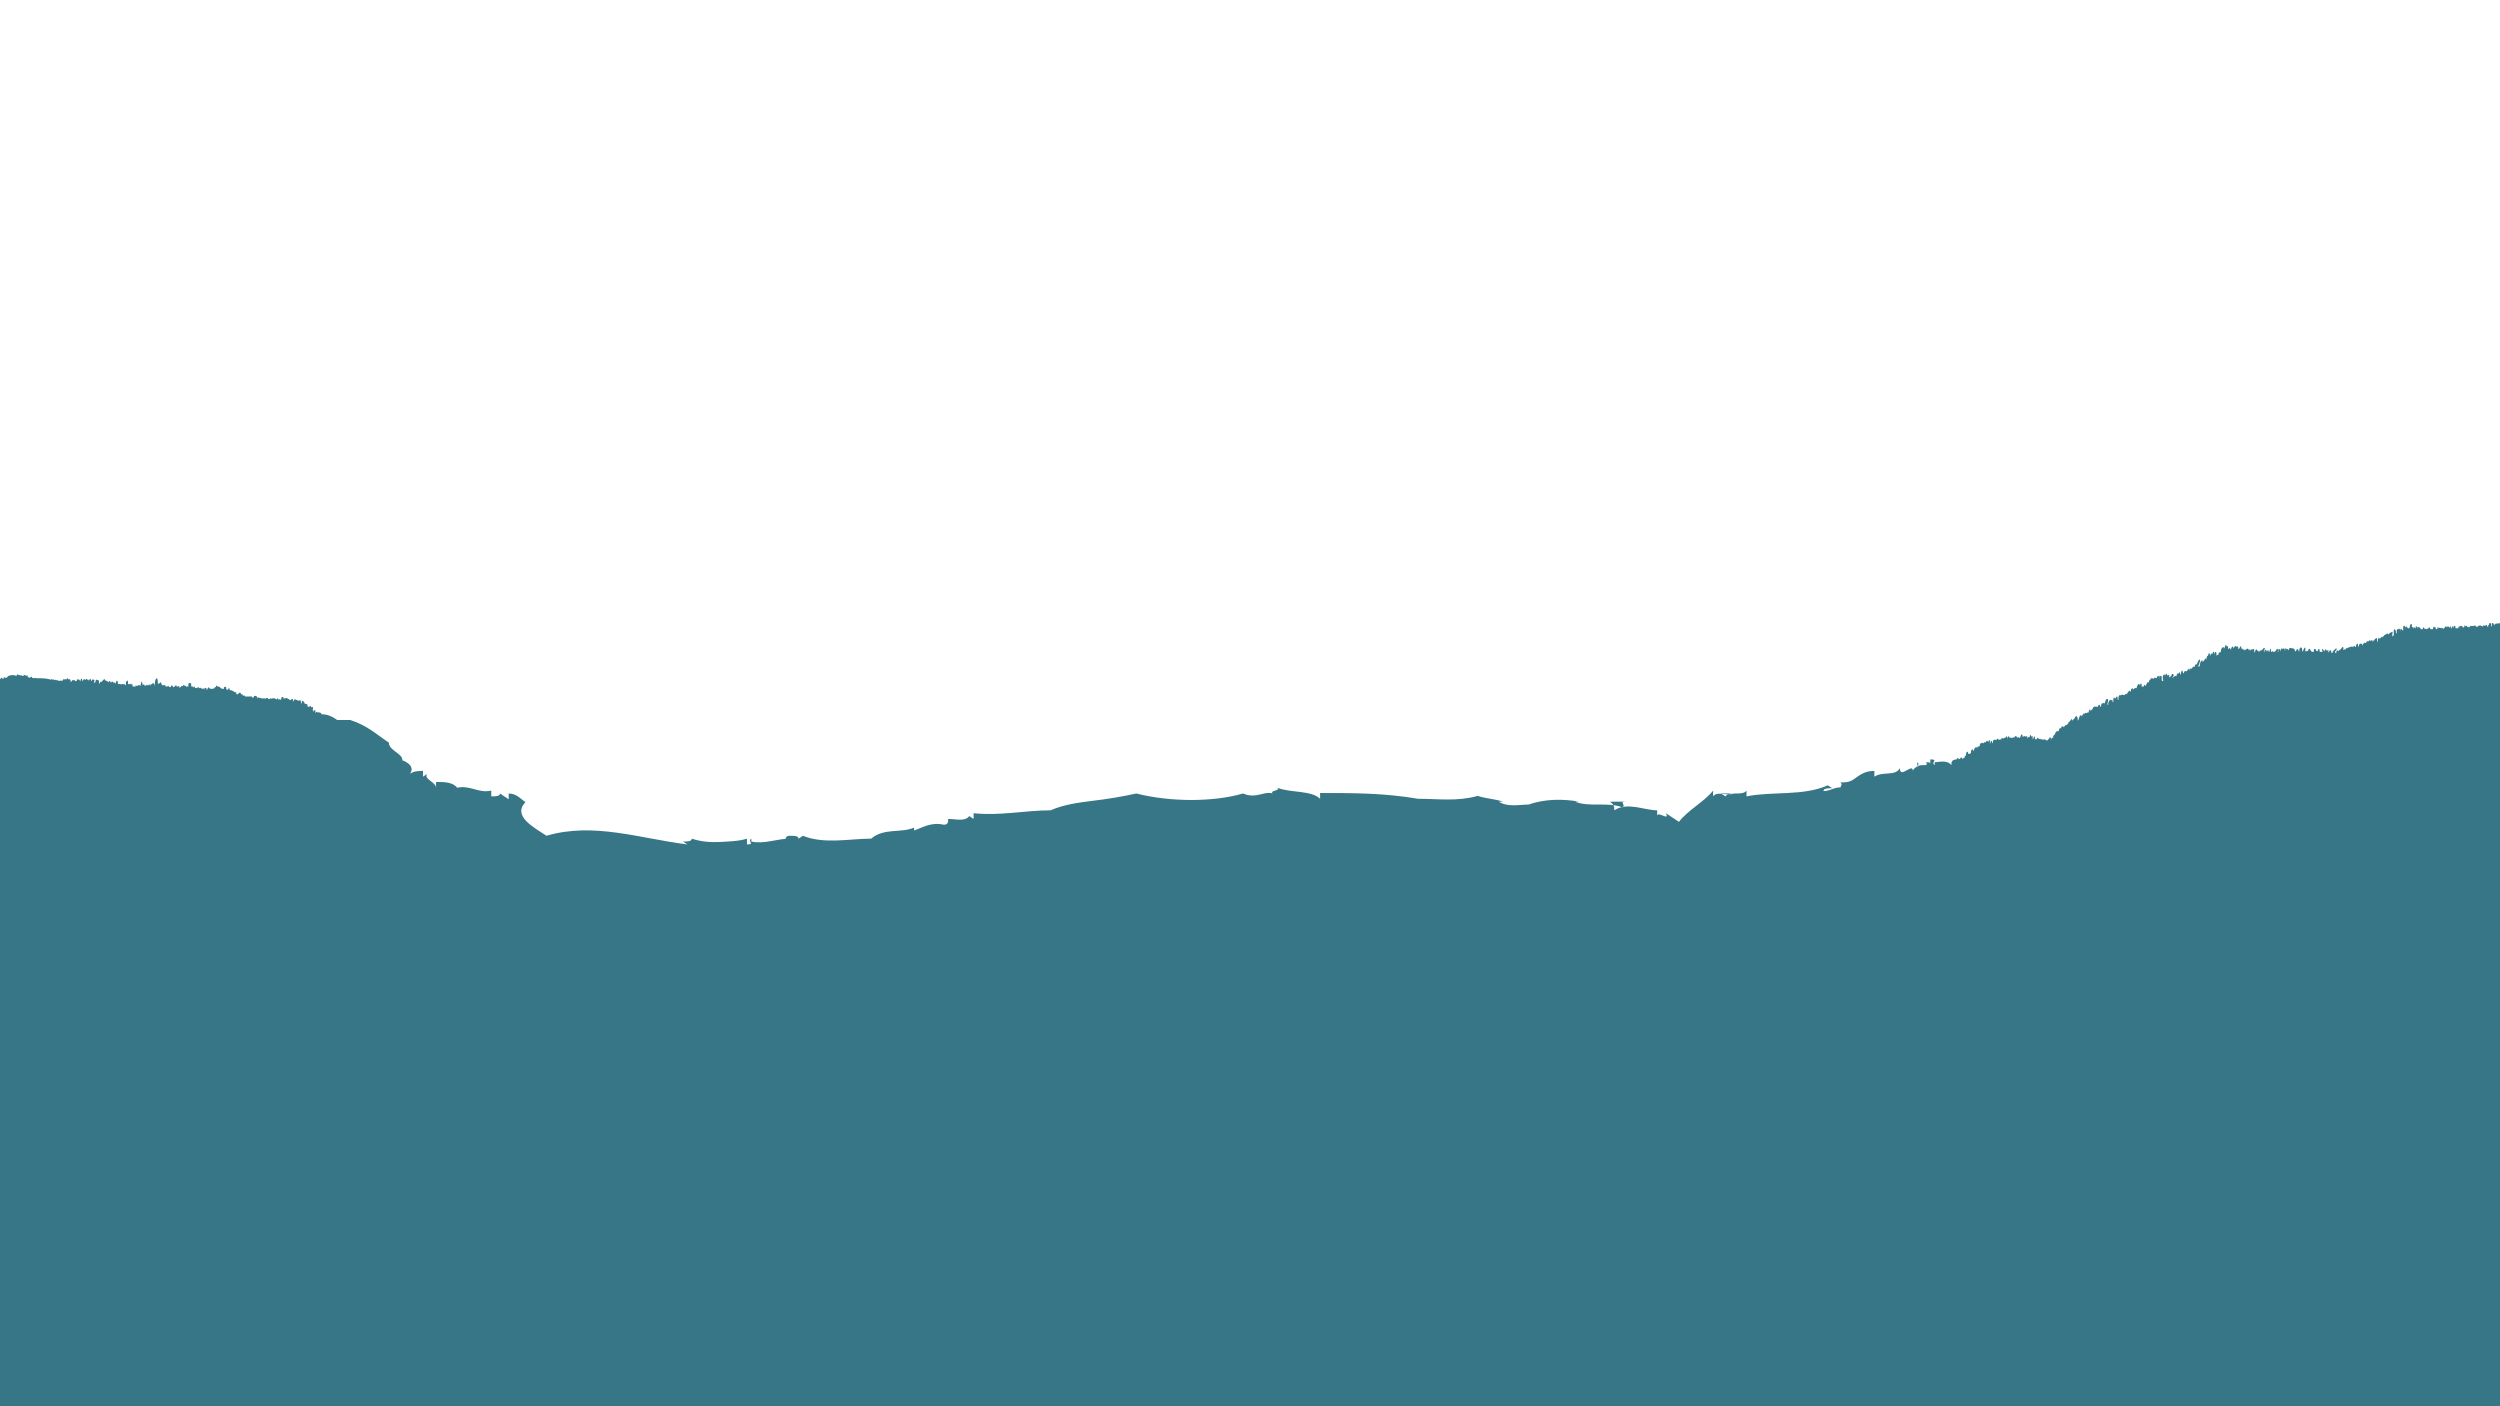 <?xml version="1.0" standalone="no"?><!-- Generator: Gravit.io --><svg xmlns="http://www.w3.org/2000/svg" xmlns:xlink="http://www.w3.org/1999/xlink" style="isolation:isolate" viewBox="0 0 1920 1080" width="1920" height="1080"><defs><clipPath id="_clipPath_IgPLgdfXVnjtTgfGWFBwXqgIZp8WXrYD"><rect width="1920" height="1080"/></clipPath></defs><g clip-path="url(#_clipPath_IgPLgdfXVnjtTgfGWFBwXqgIZp8WXrYD)"><path d=" M 1990.148 479.552 C 1990.148 479.183 1990.706 478.446 1990.706 477.708 C 1990.706 475.863 1990.148 474.757 1989.033 474.757 C 1988.475 474.757 1987.917 475.494 1987.359 476.601 C 1986.801 476.601 1986.801 476.601 1986.243 476.601 C 1986.243 476.601 1986.243 476.601 1986.243 476.601 C 1986.243 476.601 1986.243 476.232 1986.243 476.232 C 1986.243 476.232 1986.243 476.232 1986.243 476.232 C 1986.801 476.232 1986.801 475.863 1987.359 475.125 C 1987.359 474.388 1987.359 473.65 1986.801 473.65 C 1986.243 473.65 1985.685 474.019 1985.685 474.757 C 1985.685 474.757 1985.685 475.125 1985.685 475.125 C 1985.685 475.125 1985.685 475.125 1985.127 475.125 C 1984.569 475.125 1984.569 475.494 1984.569 475.863 C 1984.012 475.863 1983.454 476.232 1983.454 476.601 C 1983.454 476.232 1982.896 476.232 1982.338 476.232 C 1982.338 476.232 1982.338 476.232 1982.338 476.232 C 1982.338 476.232 1982.338 476.232 1982.338 476.232 C 1981.78 476.232 1981.78 476.601 1981.78 476.97 C 1981.78 477.339 1981.78 477.339 1981.78 477.708 C 1981.78 477.708 1981.78 477.708 1981.78 477.708 C 1981.78 477.708 1981.78 477.708 1981.222 477.708 C 1981.222 477.708 1981.222 477.708 1981.222 477.339 C 1981.222 476.601 1980.664 476.232 1980.106 476.232 C 1979.548 476.232 1979.548 476.97 1979.548 477.708 C 1979.548 478.077 1980.106 478.077 1980.106 478.077 C 1980.106 478.446 1980.106 478.446 1980.106 478.814 C 1980.106 478.814 1980.106 478.814 1979.548 478.814 C 1979.548 478.446 1979.548 478.077 1978.991 478.077 C 1978.991 477.339 1978.991 476.601 1978.433 476.232 C 1977.875 476.232 1977.317 476.97 1977.317 478.077 C 1977.317 478.077 1977.317 478.077 1976.759 478.077 C 1976.201 478.077 1975.643 478.446 1976.201 479.183 C 1976.201 479.183 1976.201 479.183 1976.201 479.552 C 1976.201 479.552 1976.201 479.552 1976.201 479.552 C 1976.201 479.183 1976.201 479.183 1975.643 479.183 C 1975.643 478.814 1975.085 478.446 1975.085 478.446 C 1974.527 478.446 1973.97 478.814 1974.527 479.552 C 1974.527 479.552 1975.085 479.921 1975.085 479.921 C 1975.085 479.921 1974.527 479.921 1974.527 479.921 C 1974.527 479.921 1974.527 479.921 1974.527 479.921 C 1974.527 479.552 1973.97 479.183 1973.412 479.183 C 1972.854 479.183 1972.296 479.552 1972.854 480.29 C 1972.854 480.29 1972.854 480.29 1972.854 480.29 C 1972.296 480.29 1971.738 480.659 1971.18 480.659 C 1971.18 480.29 1970.622 479.921 1970.064 479.921 C 1970.064 479.921 1969.506 479.921 1969.506 480.29 C 1969.506 480.29 1969.506 479.921 1968.948 479.921 C 1968.391 479.921 1968.391 480.29 1967.833 481.028 C 1967.833 481.028 1967.275 481.028 1967.275 480.659 C 1967.275 480.659 1967.275 480.659 1966.717 480.29 C 1966.717 480.29 1966.159 479.921 1965.043 479.552 C 1963.927 479.552 1964.485 479.552 1963.927 478.814 C 1962.812 478.446 1962.254 478.446 1962.254 478.446 C 1962.254 477.708 1961.138 476.97 1960.022 477.339 C 1960.022 477.339 1960.022 477.339 1960.022 477.339 C 1960.022 477.339 1960.022 477.339 1960.022 477.339 C 1960.022 477.339 1960.022 477.339 1960.022 477.339 C 1959.464 477.708 1958.906 478.077 1960.58 478.077 C 1960.58 478.077 1960.58 478.446 1960.58 478.446 C 1960.022 478.446 1959.464 478.446 1958.906 478.077 C 1958.906 478.077 1959.464 478.077 1959.464 477.339 C 1959.464 476.601 1959.464 475.863 1958.906 475.863 C 1958.349 475.863 1958.349 476.232 1957.791 476.601 C 1957.791 476.601 1957.233 476.601 1957.233 476.97 C 1957.233 476.232 1956.675 475.494 1956.675 475.494 C 1956.117 475.494 1956.117 476.232 1956.117 477.339 C 1956.117 477.339 1956.117 477.708 1956.117 477.708 C 1956.117 477.708 1956.117 477.708 1956.117 477.708 C 1956.117 477.339 1956.117 477.339 1956.117 476.97 C 1956.117 475.863 1955.559 475.125 1955.001 475.125 C 1954.443 475.125 1954.443 476.232 1954.443 476.97 C 1954.443 477.339 1954.443 477.339 1954.443 477.708 C 1953.885 477.708 1952.77 477.708 1952.212 478.077 C 1952.212 478.077 1951.654 478.077 1951.096 478.077 C 1951.096 478.077 1951.096 478.077 1951.096 478.077 C 1951.096 478.077 1950.538 478.077 1950.538 478.077 C 1950.538 478.077 1950.538 478.077 1950.538 478.446 C 1950.538 478.077 1950.538 478.077 1949.98 478.077 C 1949.422 478.077 1948.864 478.446 1948.864 479.552 C 1948.864 479.552 1948.864 479.552 1948.864 479.552 C 1948.864 479.552 1948.864 479.552 1948.864 479.183 C 1948.864 478.446 1948.307 477.708 1947.749 477.708 C 1947.191 477.708 1947.191 478.446 1947.191 479.552 C 1947.191 479.552 1947.191 479.552 1947.191 479.552 C 1946.633 479.552 1946.633 479.552 1946.075 479.552 C 1946.075 479.183 1946.075 479.183 1946.075 479.183 C 1946.075 478.814 1945.517 478.814 1944.959 478.814 C 1944.959 478.077 1944.959 477.339 1944.959 477.339 C 1944.401 477.339 1943.843 478.077 1943.286 479.183 C 1943.286 479.183 1943.286 479.183 1943.286 479.183 C 1943.286 478.446 1942.728 477.339 1942.728 477.339 C 1942.728 477.339 1941.612 478.077 1942.17 478.814 C 1941.612 478.814 1941.612 478.814 1941.054 478.814 C 1941.054 478.077 1940.496 477.708 1940.496 477.339 C 1939.938 477.339 1939.938 477.708 1939.38 478.446 C 1938.822 478.446 1938.265 478.446 1937.707 478.446 C 1937.707 478.077 1937.149 478.077 1937.149 478.077 C 1937.149 478.077 1936.591 478.446 1936.591 478.446 C 1936.591 478.446 1936.033 478.446 1936.033 478.446 C 1936.033 477.708 1935.475 477.339 1934.917 477.339 C 1934.359 477.339 1934.359 477.708 1934.359 478.446 C 1934.359 478.446 1933.801 478.446 1933.801 478.446 C 1933.801 478.446 1933.801 478.446 1933.801 478.446 C 1933.243 478.446 1933.243 478.077 1932.686 478.446 C 1932.686 478.446 1932.686 478.446 1932.686 478.446 C 1932.128 478.446 1931.012 478.446 1930.454 478.446 C 1930.454 478.446 1929.896 478.077 1929.896 478.077 C 1929.896 478.077 1929.338 478.077 1929.338 478.446 C 1929.338 478.446 1929.338 478.446 1928.78 478.446 C 1928.78 478.446 1928.78 478.077 1929.338 477.708 C 1929.338 476.97 1929.338 476.601 1928.78 476.601 C 1928.222 476.601 1927.665 476.97 1927.665 477.708 C 1927.665 478.077 1927.665 478.446 1927.665 478.446 C 1926.549 478.446 1924.875 478.814 1923.759 478.814 C 1923.759 478.446 1923.201 478.077 1923.201 478.077 C 1922.644 478.077 1922.644 478.446 1922.644 479.183 C 1922.644 479.183 1922.644 479.183 1922.644 479.183 C 1922.644 478.814 1922.644 478.814 1922.086 478.814 C 1922.086 478.814 1922.086 478.814 1921.528 478.814 C 1921.528 478.814 1921.528 478.446 1920.97 478.446 C 1920.412 478.446 1919.854 478.814 1919.854 479.552 C 1919.854 479.552 1919.854 479.552 1919.854 479.552 C 1919.854 478.814 1919.854 478.446 1919.296 478.446 C 1919.296 478.446 1918.738 478.446 1918.738 479.183 C 1918.738 479.183 1918.738 478.814 1918.18 478.814 C 1918.18 478.814 1917.623 478.814 1917.623 479.183 C 1917.623 478.814 1917.623 478.814 1917.065 478.814 C 1916.507 478.814 1915.949 479.552 1915.391 480.29 C 1915.391 480.29 1915.391 480.659 1915.391 480.659 C 1915.391 480.659 1915.391 480.659 1915.391 480.659 C 1915.391 480.659 1915.391 480.29 1915.391 480.29 C 1915.391 479.183 1914.833 478.446 1914.275 478.446 C 1913.717 478.446 1913.717 479.183 1913.717 480.29 C 1913.717 480.659 1913.717 480.659 1913.717 481.028 C 1913.717 481.028 1913.717 481.028 1913.159 481.028 C 1913.159 481.028 1913.159 480.659 1913.159 480.29 C 1913.159 479.552 1913.159 478.446 1912.602 478.446 C 1912.044 478.446 1911.486 478.814 1911.486 479.921 C 1910.928 479.921 1910.928 480.29 1910.928 480.659 C 1910.928 481.028 1910.928 481.028 1910.928 481.397 C 1910.928 481.397 1910.928 481.397 1910.37 481.397 C 1910.37 481.397 1910.37 481.397 1910.37 481.397 C 1910.37 480.659 1909.812 480.29 1909.812 480.29 C 1909.812 480.29 1909.812 480.29 1909.812 480.29 C 1909.812 480.29 1909.812 479.921 1909.254 479.921 C 1909.254 479.921 1908.696 480.29 1908.696 480.659 C 1908.696 480.659 1908.696 480.659 1908.696 480.659 C 1908.696 480.659 1908.696 480.659 1908.138 480.659 C 1908.138 480.659 1908.138 480.29 1907.581 480.29 C 1907.023 480.29 1907.023 480.659 1906.465 481.397 C 1906.465 481.397 1906.465 481.397 1906.465 481.397 C 1906.465 481.028 1906.465 481.028 1905.907 480.659 C 1905.907 480.659 1905.349 480.659 1905.349 481.028 C 1905.349 480.659 1905.349 480.29 1904.791 480.29 C 1904.791 480.29 1904.233 480.29 1903.675 480.659 C 1903.117 480.659 1902.56 481.028 1902.56 481.766 C 1902.56 481.766 1902.56 481.766 1902.56 481.766 C 1902.002 481.397 1901.444 481.028 1901.444 481.028 C 1901.444 481.028 1901.444 481.397 1901.444 481.397 C 1901.444 481.397 1901.444 481.397 1901.444 481.397 C 1901.444 481.397 1901.444 481.397 1901.444 481.397 C 1901.444 481.028 1901.444 480.29 1900.886 480.29 C 1900.328 480.29 1900.328 480.29 1900.328 481.028 C 1900.328 481.028 1900.328 480.659 1899.77 480.659 C 1899.77 480.659 1899.212 480.659 1899.212 481.028 C 1899.212 480.659 1898.654 480.659 1898.654 480.659 C 1898.096 480.659 1898.096 481.028 1898.096 481.028 C 1898.096 480.659 1897.538 480.659 1897.538 480.659 C 1896.981 480.659 1896.981 481.028 1896.423 481.766 C 1896.423 481.766 1895.865 481.766 1895.865 481.766 C 1895.865 481.766 1895.865 481.766 1895.865 481.766 C 1895.865 481.397 1895.865 481.397 1895.307 481.397 C 1895.307 481.397 1894.749 481.397 1894.749 481.397 C 1894.749 481.028 1894.191 480.659 1894.191 480.659 C 1893.633 480.659 1893.633 481.028 1893.633 481.397 C 1893.633 480.659 1893.075 480.29 1893.075 480.29 C 1892.517 480.29 1892.517 481.028 1892.517 481.766 C 1892.517 481.766 1892.517 481.766 1891.96 481.766 C 1891.96 481.766 1891.402 481.766 1891.402 482.135 C 1891.402 481.397 1890.844 480.659 1890.844 480.659 C 1890.844 480.659 1890.286 480.659 1890.286 481.028 C 1890.286 481.028 1890.286 480.659 1889.728 480.659 C 1889.17 480.659 1889.17 481.028 1889.17 481.766 C 1889.17 481.397 1888.612 481.028 1888.612 481.028 C 1888.054 481.028 1888.054 481.397 1888.054 482.135 C 1888.054 482.135 1888.054 482.135 1888.054 482.503 C 1887.496 482.503 1886.381 482.503 1885.823 482.503 C 1885.823 481.397 1885.823 480.659 1885.265 480.659 C 1884.707 480.659 1884.149 481.397 1884.149 482.503 C 1884.149 482.503 1884.149 482.503 1884.149 482.503 C 1884.149 482.503 1884.149 482.503 1884.149 482.503 C 1884.149 481.766 1883.591 481.028 1883.591 481.028 C 1883.033 481.028 1883.033 481.766 1883.033 482.503 C 1883.033 482.503 1883.033 482.503 1883.033 482.503 C 1883.033 482.503 1882.475 482.503 1882.475 482.503 C 1882.475 481.766 1881.918 481.028 1881.918 481.028 C 1881.36 481.028 1881.36 481.397 1881.36 482.135 C 1881.36 482.135 1880.802 481.766 1880.802 481.766 C 1880.802 481.766 1880.802 481.766 1880.802 481.766 C 1880.802 481.397 1880.244 481.028 1880.244 481.028 C 1879.686 481.028 1879.686 481.397 1879.128 481.766 C 1879.128 481.397 1878.57 481.028 1878.57 481.028 C 1878.57 481.028 1878.012 481.028 1878.012 481.397 C 1878.012 481.397 1878.012 481.397 1878.012 481.397 C 1878.012 481.397 1877.454 481.766 1877.454 482.135 C 1877.454 482.135 1877.454 482.135 1877.454 482.135 C 1876.897 482.135 1876.897 482.503 1876.897 482.872 C 1876.897 482.872 1876.339 482.872 1876.339 482.872 C 1875.781 482.503 1875.781 482.135 1875.223 482.135 C 1875.223 482.135 1874.665 482.503 1874.665 482.503 C 1874.107 482.135 1874.107 482.135 1873.549 482.135 C 1873.549 482.135 1872.991 482.135 1872.991 482.503 C 1872.991 482.135 1872.433 481.766 1872.433 481.766 C 1871.876 481.766 1871.876 482.135 1871.876 482.503 C 1871.876 482.872 1871.876 482.872 1871.876 483.241 C 1871.318 483.241 1871.318 483.241 1870.76 483.241 C 1870.76 482.503 1870.76 481.766 1870.202 481.766 C 1870.202 481.766 1870.202 481.766 1869.644 481.766 C 1869.644 481.397 1869.086 481.028 1869.086 481.397 C 1869.086 481.028 1868.528 482.135 1868.528 483.241 C 1867.97 483.241 1867.412 483.241 1866.855 483.241 C 1866.855 483.241 1866.855 482.872 1866.297 482.872 C 1866.297 482.135 1865.739 481.766 1865.739 481.766 C 1865.181 481.766 1865.181 482.135 1865.181 482.872 C 1865.181 482.503 1864.623 482.503 1864.623 482.503 C 1864.623 482.503 1864.065 482.872 1864.065 483.241 C 1864.065 483.241 1863.507 483.241 1863.507 483.241 C 1863.507 483.241 1863.507 482.872 1862.949 482.872 C 1862.949 482.872 1862.391 482.872 1862.391 483.241 L 1862.391 483.241 C 1861.834 482.503 1861.276 481.766 1861.276 481.766 C 1860.718 481.766 1860.718 482.503 1860.718 483.241 C 1860.16 483.241 1859.602 483.241 1859.044 483.241 C 1859.044 482.503 1858.486 481.766 1858.486 481.766 C 1858.486 481.766 1857.928 482.135 1857.928 482.135 C 1857.928 481.766 1857.37 481.397 1857.37 481.397 C 1856.812 481.397 1856.812 482.135 1856.812 483.241 C 1856.812 483.241 1856.812 483.241 1856.812 483.241 C 1856.812 481.766 1856.255 481.028 1855.697 481.028 C 1855.139 481.028 1855.139 482.135 1855.139 483.241 C 1855.139 483.241 1855.139 483.241 1855.139 483.241 C 1855.139 482.503 1854.581 481.766 1854.023 481.766 C 1853.465 481.766 1853.465 482.503 1853.465 483.241 C 1853.465 483.241 1853.465 483.241 1853.465 483.241 C 1853.465 482.135 1852.907 481.397 1852.349 481.397 C 1852.349 481.397 1852.349 481.397 1852.349 481.397 C 1852.349 480.29 1852.349 479.183 1851.791 479.183 C 1851.234 479.183 1850.676 480.29 1850.676 482.135 C 1850.676 482.503 1850.676 482.503 1850.676 482.872 C 1850.676 482.872 1850.676 482.872 1850.676 482.872 C 1850.676 482.503 1850.676 482.135 1850.118 482.135 C 1850.118 482.135 1849.56 482.503 1849.56 482.872 C 1849.002 482.135 1849.002 481.766 1848.444 481.766 C 1848.444 481.766 1848.444 481.766 1848.444 481.766 C 1848.444 481.397 1847.886 481.028 1847.886 481.028 C 1847.328 481.028 1847.328 481.766 1847.328 482.872 C 1847.328 481.397 1846.77 480.29 1846.213 480.659 C 1845.655 480.659 1845.655 481.397 1845.655 482.872 C 1845.655 483.241 1845.655 483.61 1845.655 483.979 C 1845.655 483.979 1845.097 483.979 1845.097 484.348 C 1844.539 483.61 1844.539 482.872 1843.981 482.872 C 1843.423 482.872 1843.423 483.979 1843.423 485.086 C 1843.423 485.086 1843.423 485.086 1843.423 485.086 C 1843.423 483.61 1842.865 482.503 1842.307 482.872 C 1842.307 482.872 1841.749 483.241 1841.749 483.61 C 1841.749 483.61 1841.749 483.241 1841.192 483.241 C 1840.634 483.241 1840.634 484.717 1840.634 486.192 C 1840.634 486.192 1840.634 486.192 1840.634 486.192 C 1840.634 486.192 1840.634 486.192 1840.076 486.561 C 1840.076 486.192 1840.076 485.824 1840.076 485.455 C 1840.076 484.717 1840.076 483.979 1839.518 483.979 C 1839.518 483.61 1838.96 483.241 1838.96 483.241 C 1838.402 483.241 1838.402 483.979 1838.402 485.455 C 1838.402 485.824 1838.402 486.192 1838.402 486.561 C 1838.402 486.93 1838.402 487.299 1838.402 488.037 C 1837.844 488.406 1837.844 488.406 1837.286 488.775 C 1837.286 488.775 1837.286 488.775 1837.286 488.775 C 1837.286 488.406 1837.286 488.406 1837.286 488.037 C 1837.286 488.037 1837.286 487.668 1837.286 487.299 C 1837.286 486.192 1837.844 485.455 1837.286 485.086 C 1837.286 485.086 1836.171 485.455 1836.171 486.192 C 1836.171 486.192 1836.171 485.824 1835.613 485.824 C 1835.613 485.824 1835.055 486.192 1835.055 486.561 C 1835.055 486.561 1835.055 486.561 1835.055 486.561 C 1835.055 486.561 1834.497 486.93 1833.939 487.299 C 1833.939 486.93 1833.939 486.561 1833.381 486.561 C 1832.823 486.561 1832.823 486.93 1832.265 487.299 C 1831.707 487.299 1830.592 488.037 1830.034 489.513 C 1830.034 489.513 1830.034 489.513 1830.034 489.513 C 1830.034 489.144 1829.476 488.775 1829.476 488.775 C 1829.476 488.775 1828.918 489.144 1828.918 489.513 C 1828.918 489.513 1828.918 489.881 1828.918 489.881 C 1828.918 489.513 1828.918 489.513 1828.918 489.513 C 1828.36 489.513 1827.802 490.25 1827.802 490.988 C 1827.802 490.619 1827.244 489.881 1827.244 489.881 C 1826.686 489.881 1826.129 490.619 1826.129 491.726 C 1826.129 492.095 1826.129 492.095 1826.129 492.464 C 1826.129 492.833 1825.571 492.833 1825.571 493.202 C 1825.571 492.833 1825.571 492.464 1825.571 492.095 C 1825.571 490.988 1825.571 489.881 1825.013 489.881 C 1825.013 489.881 1824.455 490.25 1824.455 490.619 C 1823.897 490.619 1823.339 491.357 1823.339 492.464 C 1823.339 492.095 1823.339 491.726 1823.339 491.726 C 1822.781 491.726 1822.781 492.095 1822.223 493.202 C 1822.223 493.202 1822.223 493.202 1822.223 493.202 C 1822.223 493.202 1822.223 493.202 1822.223 493.202 C 1822.223 492.464 1822.223 491.726 1822.223 491.726 C 1822.223 491.726 1821.665 491.726 1821.665 492.095 C 1821.665 492.095 1821.665 491.726 1821.107 491.726 C 1821.107 491.726 1820.55 492.095 1820.55 492.464 C 1820.55 492.095 1819.992 491.726 1819.992 491.726 C 1819.434 491.726 1819.434 492.095 1818.876 492.833 C 1818.876 492.464 1818.876 492.464 1818.318 492.464 C 1817.76 492.464 1817.76 492.833 1817.202 493.57 C 1817.202 493.57 1817.202 493.57 1817.202 493.57 C 1816.644 493.57 1816.086 494.308 1816.086 495.046 C 1816.086 495.046 1816.086 495.415 1816.086 495.415 C 1816.086 495.415 1816.086 495.415 1816.086 495.784 C 1816.086 495.784 1816.086 495.784 1816.086 495.784 C 1816.644 494.677 1816.644 493.57 1816.086 493.57 C 1815.529 493.57 1814.971 494.308 1814.413 495.784 C 1814.413 496.153 1814.413 496.522 1814.413 496.522 C 1814.413 496.522 1814.413 496.522 1814.413 496.522 C 1814.413 496.522 1814.413 496.522 1814.413 496.153 C 1814.413 495.046 1813.855 494.308 1813.855 494.308 C 1813.855 494.308 1813.297 494.308 1813.297 494.677 C 1813.297 494.677 1813.297 494.308 1812.739 494.308 C 1812.181 494.308 1811.623 495.046 1811.623 496.153 C 1811.623 496.153 1811.623 496.522 1811.623 496.522 C 1811.623 496.522 1811.065 496.522 1811.065 496.522 C 1811.065 495.415 1811.065 494.677 1810.508 494.308 C 1809.95 494.308 1809.392 495.415 1809.392 496.891 C 1809.392 496.891 1809.392 496.891 1808.834 496.891 C 1808.834 496.522 1808.834 496.153 1808.276 496.153 C 1807.718 496.153 1807.16 496.522 1807.16 497.259 C 1807.16 497.259 1807.16 497.259 1807.16 497.259 C 1807.16 496.891 1806.602 496.522 1806.602 496.522 C 1806.602 496.522 1806.044 496.522 1806.044 496.891 C 1806.044 496.522 1806.044 496.522 1805.487 496.522 C 1805.487 496.522 1804.929 496.891 1804.371 497.259 C 1804.371 497.259 1804.371 496.891 1804.371 496.891 C 1804.371 496.891 1803.255 497.259 1802.697 497.997 C 1802.697 497.997 1802.697 497.628 1802.697 497.628 C 1802.139 497.628 1801.581 497.997 1801.023 499.104 C 1801.023 499.104 1801.023 498.735 1800.466 498.735 C 1799.908 498.735 1799.908 499.104 1799.35 499.473 C 1799.35 499.473 1799.35 499.473 1799.35 499.473 C 1799.908 498.366 1799.908 497.259 1799.35 496.891 C 1798.792 496.891 1798.234 497.628 1797.676 498.735 C 1797.118 498.735 1796.56 499.104 1796.002 500.211 C 1796.002 500.211 1796.002 500.58 1796.002 500.58 C 1796.002 500.211 1796.002 499.842 1795.445 499.473 C 1794.887 499.473 1794.329 499.842 1794.329 500.58 C 1794.329 500.948 1794.329 501.317 1794.329 501.317 C 1794.329 501.317 1793.771 501.317 1793.771 501.317 C 1793.771 501.317 1793.213 501.317 1793.213 501.317 C 1793.213 500.948 1793.213 500.948 1793.213 500.58 C 1794.329 499.473 1794.887 498.366 1794.329 497.997 C 1794.329 497.628 1793.213 498.735 1792.097 499.842 C 1792.097 499.842 1792.097 499.842 1792.097 499.842 C 1791.539 499.842 1791.539 500.211 1791.539 501.317 C 1790.981 501.317 1790.981 501.317 1790.424 501.317 C 1790.424 501.317 1790.424 500.948 1790.424 500.58 C 1790.424 499.842 1790.424 499.473 1789.866 499.473 C 1789.308 499.473 1788.75 499.842 1788.75 500.58 C 1788.75 500.58 1788.75 500.948 1788.75 500.948 C 1788.75 500.948 1788.192 500.948 1788.192 500.948 C 1788.192 499.842 1788.192 499.104 1788.192 499.104 C 1787.634 499.104 1787.076 499.842 1787.076 500.58 C 1787.076 500.58 1787.076 500.58 1787.076 500.211 C 1787.076 499.473 1786.518 498.735 1785.96 498.735 C 1785.403 498.735 1785.403 499.473 1785.403 500.211 C 1785.403 500.211 1785.403 500.58 1785.403 500.58 C 1785.403 500.58 1785.403 500.58 1785.403 500.58 C 1785.403 500.211 1785.403 499.842 1784.845 499.842 C 1784.845 499.842 1784.845 499.842 1784.845 499.842 C 1784.287 499.104 1783.729 498.366 1783.729 498.366 C 1783.171 498.366 1783.171 499.473 1783.729 500.211 C 1783.729 500.211 1783.729 500.58 1783.729 500.58 C 1783.171 500.58 1782.055 500.58 1781.497 500.58 C 1781.497 499.473 1781.497 498.366 1780.939 498.366 C 1780.381 498.366 1780.381 499.104 1779.824 500.211 C 1779.824 500.211 1779.266 499.842 1779.266 499.842 C 1779.266 499.842 1779.266 499.842 1778.708 499.842 C 1778.708 499.842 1778.708 499.473 1778.708 499.473 C 1778.708 498.735 1778.15 498.366 1777.592 498.366 C 1777.034 498.366 1777.034 499.104 1777.034 499.842 C 1777.034 500.211 1777.034 500.211 1777.034 500.58 C 1776.476 500.58 1775.918 500.58 1775.36 500.58 C 1774.803 499.842 1774.245 499.104 1774.245 499.104 C 1774.245 498.735 1774.245 498.366 1773.687 498.366 C 1773.129 498.366 1772.571 499.104 1772.571 500.211 C 1772.571 499.842 1772.013 499.842 1772.013 499.842 C 1771.455 499.842 1771.455 500.211 1771.455 500.211 C 1771.455 500.211 1771.455 500.211 1771.455 500.211 C 1770.897 500.211 1770.897 500.211 1770.339 500.211 C 1770.897 498.735 1770.339 497.259 1770.339 497.259 C 1769.782 497.259 1769.224 498.366 1768.666 500.211 C 1768.666 500.211 1768.108 500.211 1768.108 500.211 C 1768.108 500.211 1768.108 499.842 1768.108 499.842 C 1768.108 498.735 1768.108 497.628 1767.55 497.628 C 1767.55 497.259 1767.55 497.259 1766.992 497.259 C 1766.434 497.259 1765.876 498.366 1765.876 499.473 C 1765.876 499.842 1765.876 499.842 1765.876 500.211 C 1765.876 500.211 1765.318 500.211 1765.318 500.211 C 1765.318 499.473 1765.318 498.735 1764.761 498.735 C 1764.761 498.735 1764.761 498.735 1764.761 498.735 C 1764.761 498.735 1764.761 498.366 1764.761 498.366 C 1764.203 498.366 1763.645 499.104 1763.087 500.211 C 1763.087 500.211 1762.529 500.211 1762.529 500.211 C 1762.529 499.473 1762.529 498.735 1761.971 498.735 C 1761.971 498.735 1761.971 498.735 1761.971 498.735 C 1761.971 498.366 1761.413 497.997 1761.413 497.997 C 1761.413 497.997 1760.855 497.997 1760.855 498.366 C 1760.855 497.997 1760.855 497.997 1760.297 497.628 C 1760.297 497.628 1759.74 497.997 1759.74 498.366 C 1759.74 497.997 1759.74 497.628 1759.74 497.628 C 1759.74 497.628 1759.182 497.628 1759.182 497.628 C 1759.182 497.628 1759.182 497.628 1758.624 497.628 C 1758.624 497.628 1758.066 497.997 1758.066 498.366 C 1758.066 498.735 1757.508 499.104 1757.508 499.473 C 1757.508 499.473 1757.508 499.473 1757.508 499.842 C 1757.508 499.842 1757.508 499.842 1757.508 499.842 C 1757.508 499.104 1756.95 498.366 1756.95 498.366 C 1756.95 498.366 1756.392 498.735 1756.392 498.735 C 1755.834 498.366 1755.834 497.997 1755.276 497.997 C 1754.719 497.997 1754.719 498.735 1755.276 499.473 C 1755.276 499.473 1755.276 499.473 1755.276 499.473 C 1755.276 499.473 1754.719 499.473 1754.719 499.842 C 1754.719 498.735 1754.719 497.997 1754.719 497.997 C 1754.719 497.997 1754.161 498.366 1754.161 498.735 C 1754.161 498.366 1754.161 497.997 1753.603 497.997 C 1753.603 497.997 1753.045 498.366 1753.045 498.735 C 1753.045 498.366 1753.045 497.997 1752.487 497.997 C 1751.929 497.997 1751.371 499.104 1751.371 500.58 L 1751.371 500.58 C 1751.371 499.473 1750.813 498.366 1750.255 498.366 C 1749.698 498.366 1749.698 499.473 1749.698 500.58 L 1749.14 500.58 C 1749.698 499.473 1749.698 498.735 1749.14 498.366 C 1748.582 498.366 1748.024 499.104 1747.466 500.211 C 1747.466 500.211 1747.466 500.211 1747.466 500.211 C 1747.466 500.211 1746.908 500.211 1746.908 500.58 C 1746.35 500.58 1746.35 500.58 1745.792 500.58 C 1745.792 500.211 1745.792 500.211 1745.234 500.211 C 1745.234 500.211 1744.676 500.211 1744.676 500.58 C 1744.676 500.58 1744.119 500.58 1744.119 500.58 C 1744.119 499.473 1744.119 498.735 1744.119 498.366 C 1743.561 498.366 1743.003 499.104 1743.003 500.58 C 1743.003 500.58 1743.003 500.58 1742.445 500.58 C 1742.445 500.211 1742.445 499.473 1741.887 499.473 C 1741.329 499.473 1741.329 499.842 1740.771 500.58 L 1740.771 500.58 C 1740.771 499.842 1740.771 499.104 1740.213 499.104 C 1740.213 499.104 1739.655 499.104 1739.655 499.473 C 1739.655 499.473 1739.655 499.473 1739.655 499.473 C 1739.098 499.473 1739.098 499.842 1739.098 500.211 C 1739.098 500.58 1739.098 500.58 1739.655 500.58 C 1739.655 500.58 1739.655 500.58 1739.655 500.58 L 1738.54 500.58 C 1739.098 499.104 1739.655 497.628 1739.098 497.628 C 1738.54 497.628 1737.982 497.997 1737.424 499.104 C 1737.424 499.104 1737.424 499.104 1737.424 499.104 C 1737.424 499.104 1736.866 499.473 1736.866 499.842 C 1736.866 499.473 1736.866 499.104 1736.866 499.104 C 1736.866 499.104 1736.308 499.473 1735.75 499.842 C 1735.75 499.842 1735.75 499.842 1735.75 499.842 C 1735.75 499.842 1735.192 500.211 1734.634 500.58 C 1734.634 499.842 1734.077 499.473 1734.077 499.473 C 1734.077 499.473 1733.519 499.842 1733.519 500.211 C 1733.519 499.473 1733.519 498.735 1732.961 498.735 C 1732.403 498.735 1731.845 499.842 1731.845 500.948 C 1731.845 500.948 1731.845 500.948 1731.845 500.948 C 1731.845 500.948 1731.845 500.948 1731.287 500.948 C 1731.287 500.58 1731.287 499.842 1731.287 499.842 C 1731.287 499.842 1731.287 499.842 1731.287 499.842 C 1731.287 499.104 1731.287 498.366 1730.729 498.366 C 1730.171 498.366 1729.613 498.735 1729.613 499.473 C 1729.613 499.104 1729.613 498.735 1729.056 498.735 C 1728.498 498.735 1727.94 499.473 1727.94 500.211 C 1727.94 499.473 1727.94 498.735 1727.382 498.735 C 1727.382 498.735 1726.824 499.104 1726.824 499.473 C 1726.824 498.735 1726.824 497.997 1726.266 497.997 C 1726.266 497.997 1725.708 498.366 1725.708 498.735 C 1725.708 498.735 1725.708 498.735 1725.708 498.735 C 1725.708 498.735 1725.708 498.735 1725.708 498.735 C 1725.708 498.366 1725.708 498.366 1725.708 498.366 C 1725.15 498.366 1724.592 498.735 1724.035 499.842 C 1724.035 499.473 1724.035 499.104 1723.477 498.735 C 1723.477 498.735 1722.919 498.735 1722.919 499.104 C 1722.919 499.104 1722.919 498.735 1722.919 498.735 C 1722.919 498.735 1722.361 498.735 1722.361 499.104 C 1722.361 498.366 1722.361 497.997 1721.803 497.997 C 1721.803 497.997 1721.803 497.997 1721.245 497.997 C 1721.245 496.891 1721.245 496.153 1721.245 496.153 C 1720.687 496.153 1720.129 497.259 1719.571 498.366 C 1719.571 498.366 1719.571 498.366 1719.014 498.366 C 1719.014 497.259 1719.014 496.522 1718.456 496.522 C 1718.456 496.522 1717.898 496.522 1717.898 496.891 C 1717.898 496.522 1717.898 496.522 1717.34 496.522 C 1717.34 496.522 1717.34 496.522 1717.34 496.522 C 1717.34 496.153 1717.34 496.153 1716.782 496.153 C 1716.782 496.153 1716.224 496.522 1715.666 497.259 C 1715.108 497.259 1715.108 497.997 1715.108 498.735 C 1715.108 498.735 1715.108 498.735 1715.108 498.735 C 1715.108 497.628 1715.108 496.522 1714.55 496.522 C 1713.993 496.522 1713.993 497.259 1713.435 498.366 C 1713.435 498.366 1713.435 498.366 1713.435 498.735 C 1713.435 498.735 1712.877 498.735 1712.877 498.735 C 1712.877 497.997 1712.877 497.628 1712.319 497.628 C 1712.319 497.628 1711.761 497.997 1711.761 498.366 C 1711.761 498.366 1711.203 498.366 1711.203 498.366 C 1711.203 498.366 1711.203 498.366 1711.203 498.366 C 1711.203 498.366 1711.203 498.366 1711.203 498.366 C 1711.203 498.366 1711.203 498.366 1711.203 498.366 C 1711.203 497.259 1711.203 496.153 1710.645 496.153 C 1710.645 496.153 1710.087 496.522 1710.087 496.891 C 1710.087 496.153 1710.087 495.415 1709.529 495.415 C 1708.972 495.415 1708.972 496.153 1708.414 497.628 C 1708.414 497.628 1708.414 497.997 1707.856 497.997 C 1707.856 497.259 1707.856 496.891 1707.298 496.891 C 1707.298 496.891 1706.74 497.259 1706.74 497.628 C 1706.74 497.628 1706.74 497.628 1706.74 497.628 C 1706.182 497.628 1705.624 498.735 1705.624 500.58 C 1705.624 500.58 1705.624 500.58 1705.624 500.58 C 1705.624 500.58 1705.066 500.948 1705.066 501.317 C 1705.066 500.948 1705.066 500.948 1704.508 500.948 C 1703.95 500.948 1703.95 501.686 1703.95 502.424 C 1703.393 502.793 1702.835 503.162 1702.277 503.531 C 1702.277 503.531 1702.277 503.531 1702.277 503.531 C 1702.277 502.055 1702.277 500.948 1701.719 500.58 C 1701.161 500.58 1700.603 501.686 1700.603 503.162 C 1700.603 503.531 1700.603 503.9 1700.603 504.637 C 1700.603 504.637 1700.603 504.637 1700.603 504.637 C 1700.603 504.637 1700.603 504.637 1700.603 504.269 C 1700.603 502.424 1700.603 500.58 1700.045 500.58 C 1699.487 500.58 1699.487 501.317 1698.929 502.424 C 1698.929 502.055 1698.929 502.055 1698.372 502.055 C 1697.814 502.055 1697.814 502.793 1697.256 503.9 C 1697.256 502.424 1697.256 501.686 1696.698 501.686 C 1696.14 501.686 1696.14 502.424 1695.582 503.9 C 1695.582 503.9 1695.582 503.531 1695.582 503.531 C 1695.024 503.531 1694.466 505.006 1694.466 507.22 C 1694.466 506.482 1694.466 505.744 1693.908 505.744 C 1693.351 505.744 1693.351 506.482 1692.793 507.22 C 1692.793 507.22 1692.235 507.589 1692.235 507.958 C 1692.235 507.958 1692.235 507.958 1692.235 507.958 C 1692.235 507.958 1692.235 507.958 1691.677 508.326 C 1691.677 507.589 1691.677 507.22 1691.119 507.22 C 1690.561 507.22 1690.003 508.326 1689.445 510.171 C 1689.445 510.54 1689.445 510.909 1689.445 511.647 C 1688.887 511.647 1688.887 512.015 1688.33 512.015 C 1688.33 511.278 1688.33 510.909 1688.887 510.171 C 1689.445 508.326 1690.003 506.851 1689.445 506.482 C 1688.887 506.482 1687.772 507.958 1687.214 510.171 C 1687.214 510.54 1687.214 510.54 1687.214 510.909 C 1687.214 510.54 1687.214 510.171 1686.656 510.171 C 1686.098 510.171 1685.54 510.909 1685.54 512.015 C 1685.54 512.015 1685.54 512.015 1685.54 512.015 C 1685.54 512.015 1684.982 512.015 1684.982 512.384 C 1684.982 512.015 1684.982 512.015 1684.424 512.015 C 1683.866 512.015 1683.866 512.753 1683.309 513.86 C 1683.309 513.491 1682.751 513.122 1682.751 513.122 C 1682.193 513.122 1682.193 513.86 1681.635 514.967 C 1681.635 514.229 1681.635 513.491 1681.077 513.491 C 1681.077 513.491 1680.519 513.86 1680.519 514.229 C 1680.519 514.229 1680.519 514.229 1680.519 514.229 C 1679.961 514.229 1679.961 514.967 1679.403 515.704 C 1679.403 515.704 1679.403 515.704 1678.845 515.336 C 1678.845 515.336 1678.288 515.336 1678.288 515.336 C 1678.288 515.336 1678.288 515.336 1678.288 515.336 C 1677.73 515.336 1677.73 515.704 1677.172 516.811 C 1677.172 516.811 1677.172 516.811 1676.614 517.18 C 1676.614 516.073 1676.056 514.967 1676.056 514.967 C 1675.498 514.967 1674.94 516.073 1674.94 517.918 C 1674.94 517.918 1674.94 517.918 1674.382 517.918 C 1674.382 516.811 1673.824 516.073 1673.824 516.073 C 1673.824 516.073 1673.267 516.811 1673.267 517.549 C 1673.267 517.18 1673.267 517.18 1672.709 517.18 C 1672.151 517.18 1671.593 517.918 1671.593 519.025 C 1671.593 519.025 1671.593 519.025 1671.593 519.393 C 1671.593 519.393 1671.035 519.025 1671.035 519.025 C 1670.477 519.025 1669.919 519.393 1669.919 519.393 C 1669.919 519.393 1669.919 519.762 1669.919 519.762 C 1669.361 520.131 1668.803 520.131 1668.245 520.5 C 1668.245 520.5 1668.245 520.131 1668.245 520.131 C 1668.245 520.131 1668.245 520.131 1668.245 520.131 C 1668.803 520.131 1669.361 519.393 1669.361 519.025 C 1669.361 518.287 1669.361 517.918 1668.803 517.549 C 1668.245 517.549 1667.688 517.918 1667.688 518.656 C 1667.688 518.656 1667.688 519.025 1667.688 519.025 C 1667.688 519.025 1667.688 519.025 1667.688 519.025 C 1667.13 519.025 1667.13 519.393 1666.572 520.131 C 1666.572 520.131 1666.572 520.131 1666.014 520.131 C 1666.014 519.393 1666.014 518.656 1665.456 518.287 C 1665.456 518.287 1664.898 518.287 1664.898 518.656 C 1664.898 518.656 1664.898 518.656 1664.898 518.656 C 1664.898 518.656 1664.898 518.656 1664.34 518.656 C 1664.34 517.918 1664.34 517.549 1663.782 517.549 C 1663.224 517.549 1663.224 518.287 1662.667 519.025 C 1662.667 518.287 1662.109 517.918 1662.109 517.918 C 1661.551 517.918 1660.993 519.025 1660.993 520.5 C 1660.993 521.238 1660.993 521.976 1661.551 522.714 C 1660.993 522.714 1660.993 523.082 1660.435 523.082 C 1659.877 520.869 1660.435 519.393 1659.877 519.025 C 1659.877 519.025 1659.877 519.025 1659.319 519.393 C 1659.319 519.025 1659.319 519.025 1658.761 519.025 C 1658.203 519.025 1658.203 520.5 1658.203 522.345 C 1658.203 522.714 1658.203 523.451 1658.203 523.82 C 1658.203 523.82 1658.203 523.82 1658.203 523.82 C 1658.203 523.451 1658.203 523.082 1658.203 522.345 C 1658.203 520.5 1658.203 519.025 1657.646 519.025 C 1657.646 519.025 1657.646 519.393 1657.088 519.393 C 1656.53 519.393 1656.53 520.131 1656.53 521.238 C 1656.53 520.869 1655.972 520.5 1655.972 520.5 C 1655.972 520.5 1655.414 520.5 1655.414 520.869 C 1655.414 520.5 1655.414 520.5 1654.856 520.5 C 1654.298 520.5 1654.298 520.869 1653.74 521.607 C 1653.74 521.238 1653.182 520.869 1653.182 520.869 C 1652.625 520.869 1652.625 521.238 1652.625 521.976 C 1652.625 520.869 1652.067 520.5 1652.067 520.5 C 1652.067 520.5 1651.509 521.238 1651.509 521.976 C 1651.509 521.976 1651.509 521.976 1651.509 521.976 C 1650.951 521.976 1650.393 522.714 1650.393 523.82 C 1650.393 523.82 1650.393 524.189 1649.835 524.189 C 1649.835 523.82 1649.835 523.82 1649.835 523.82 C 1649.277 523.82 1649.277 524.189 1648.719 524.927 C 1648.719 525.296 1648.161 525.665 1648.161 526.403 C 1648.161 526.403 1647.604 526.771 1647.604 527.14 C 1647.604 526.403 1647.604 526.034 1647.046 526.034 C 1646.488 526.034 1646.488 526.771 1645.93 527.878 C 1645.93 527.509 1645.93 527.14 1645.372 527.14 C 1645.372 527.14 1644.814 527.509 1644.814 527.878 C 1644.814 527.509 1644.814 527.14 1644.814 526.771 C 1644.814 525.665 1644.814 524.927 1644.256 524.927 C 1644.256 524.927 1643.698 525.296 1643.698 525.665 C 1643.698 525.665 1643.698 525.665 1643.698 525.665 C 1643.698 525.665 1643.14 526.034 1643.14 526.403 C 1643.14 525.665 1643.14 525.296 1642.583 525.296 C 1642.025 525.296 1641.467 526.403 1640.909 528.247 C 1640.909 528.247 1640.909 528.247 1640.909 528.247 C 1640.909 528.247 1640.909 528.616 1640.351 528.616 C 1640.351 528.616 1640.351 528.616 1639.793 528.247 C 1639.235 528.247 1639.235 528.616 1639.235 528.985 C 1639.235 528.985 1639.235 528.985 1639.235 528.985 C 1639.235 528.985 1638.677 528.985 1638.677 529.354 C 1638.677 529.354 1638.677 529.354 1638.677 529.354 C 1638.677 529.354 1638.119 529.354 1638.119 529.723 C 1638.119 528.985 1638.119 528.616 1637.562 528.616 C 1637.004 528.616 1636.446 529.723 1636.446 530.829 C 1636.446 530.829 1635.888 531.198 1635.888 531.567 C 1635.888 531.567 1635.888 531.567 1635.888 531.567 C 1635.888 531.567 1635.888 531.567 1635.888 531.567 C 1635.888 530.829 1635.888 530.46 1635.33 530.46 C 1635.33 530.46 1634.772 530.829 1634.772 531.198 C 1634.772 531.198 1634.772 531.198 1634.772 531.198 C 1634.214 531.198 1634.214 531.936 1633.656 532.674 C 1633.656 532.674 1633.656 532.674 1633.656 532.674 C 1633.098 532.674 1633.098 533.043 1633.098 533.412 C 1633.098 533.043 1632.541 533.043 1632.541 533.043 C 1632.541 533.043 1631.983 533.043 1631.983 533.412 C 1631.983 533.412 1631.425 533.781 1631.425 534.15 C 1631.425 533.781 1631.425 533.781 1630.867 533.781 C 1630.867 533.781 1630.867 533.781 1630.309 533.781 C 1630.309 533.412 1630.309 533.412 1629.751 533.412 C 1629.751 533.412 1629.193 533.781 1628.635 534.15 C 1628.635 534.15 1628.635 533.781 1628.077 533.781 C 1627.519 533.781 1626.962 534.887 1626.962 535.994 C 1626.962 536.732 1626.962 537.101 1626.962 537.47 C 1626.962 537.47 1626.962 537.47 1626.404 537.47 C 1626.404 537.47 1626.404 537.101 1626.404 537.101 C 1626.404 535.994 1626.404 534.887 1625.846 534.887 C 1625.288 534.887 1625.288 535.625 1624.73 536.363 C 1624.73 536.363 1624.73 536.363 1624.73 536.363 C 1624.73 536.363 1624.73 536.363 1624.172 536.363 C 1624.172 535.994 1623.614 535.625 1623.614 535.625 C 1623.056 535.625 1623.056 536.732 1623.056 537.47 C 1623.056 538.207 1623.056 538.576 1623.056 538.945 C 1623.056 538.945 1622.498 539.314 1622.498 539.314 C 1622.498 539.314 1622.498 539.314 1622.498 539.314 C 1622.498 538.207 1622.498 537.47 1621.941 537.47 C 1621.941 537.47 1621.383 537.839 1621.383 538.207 C 1621.383 537.839 1621.383 537.47 1620.825 537.47 C 1620.267 537.47 1619.709 538.207 1619.709 538.945 C 1619.709 538.945 1619.709 538.945 1619.709 538.945 C 1619.151 538.945 1619.151 539.683 1619.151 540.421 C 1619.151 540.79 1619.151 540.79 1619.151 541.159 C 1619.151 541.159 1618.593 541.528 1618.593 541.528 C 1618.593 541.159 1618.593 540.79 1618.593 540.052 C 1619.151 538.207 1619.151 536.732 1618.593 536.732 C 1618.593 536.732 1618.035 536.732 1618.035 537.47 C 1618.035 536.732 1618.035 536.732 1618.035 536.732 C 1617.477 536.732 1616.92 538.207 1616.362 540.79 C 1616.362 541.159 1616.362 541.159 1616.362 541.528 C 1616.362 541.528 1616.362 541.528 1616.362 541.528 C 1616.362 540.421 1616.362 539.683 1615.804 539.683 C 1615.804 539.683 1615.246 540.052 1615.246 540.421 C 1615.246 540.052 1615.246 540.052 1614.688 540.052 C 1614.13 540.052 1613.572 541.159 1613.572 542.634 C 1613.572 542.634 1613.572 543.003 1613.572 543.003 C 1613.572 543.003 1613.572 543.003 1613.572 543.003 C 1613.572 543.003 1613.572 542.634 1613.014 542.634 C 1613.014 542.265 1613.014 541.896 1612.456 541.528 C 1612.456 541.528 1612.456 541.528 1612.456 541.528 C 1612.456 541.528 1612.456 541.159 1612.456 541.159 C 1611.899 541.159 1611.341 541.896 1610.783 543.372 C 1610.783 543.003 1610.783 542.634 1610.225 542.634 C 1610.225 542.634 1609.667 543.003 1609.667 543.003 C 1609.667 543.003 1609.667 542.634 1609.667 542.634 C 1609.667 542.634 1609.109 542.634 1609.109 543.003 C 1609.109 542.634 1609.109 542.634 1608.551 542.634 C 1607.993 542.634 1607.435 543.372 1606.878 544.848 C 1606.32 544.848 1605.762 545.585 1605.762 546.692 L 1605.762 546.692 C 1605.762 545.585 1605.204 544.848 1605.204 544.848 C 1604.646 544.848 1604.088 545.954 1604.088 547.43 C 1604.088 547.43 1604.088 547.799 1604.088 547.799 C 1604.088 547.799 1604.088 547.799 1604.088 547.799 C 1604.088 547.43 1604.088 547.061 1603.53 547.061 C 1603.53 547.061 1602.972 547.43 1602.414 547.799 C 1602.414 547.43 1602.414 547.43 1601.857 547.43 C 1601.299 547.43 1600.741 548.168 1600.741 549.274 C 1600.741 549.274 1600.741 549.274 1600.741 549.274 C 1600.741 548.537 1600.741 548.168 1600.741 547.799 C 1600.183 547.799 1599.625 548.537 1599.067 549.643 C 1599.067 549.643 1599.067 550.012 1598.509 550.012 C 1598.509 549.643 1598.509 549.274 1597.951 549.274 C 1597.393 549.274 1596.836 550.75 1596.278 552.595 C 1596.278 552.595 1596.278 552.963 1596.278 552.963 C 1596.278 552.963 1596.278 552.963 1595.72 553.332 C 1595.72 553.332 1595.72 553.332 1595.72 552.963 C 1595.72 551.857 1595.72 550.75 1595.162 550.75 C 1595.162 550.75 1595.162 550.75 1595.162 550.75 C 1595.162 550.381 1595.162 550.012 1594.604 550.012 C 1594.046 550.012 1593.488 550.75 1593.488 551.488 C 1593.488 551.488 1593.488 551.488 1593.488 551.488 C 1593.488 551.488 1592.93 551.857 1592.372 552.595 C 1592.372 552.595 1592.372 552.595 1592.372 552.595 C 1591.814 552.595 1591.814 552.963 1591.257 553.701 C 1591.257 553.701 1591.257 553.701 1591.257 553.701 C 1591.257 552.963 1591.257 552.595 1591.257 552.226 C 1590.699 552.226 1590.141 552.963 1589.583 554.07 C 1589.583 554.07 1589.583 554.07 1589.583 554.07 C 1589.025 554.07 1588.467 554.808 1588.467 555.546 C 1588.467 555.546 1588.467 555.546 1588.467 555.546 C 1587.909 555.546 1587.909 556.284 1587.351 557.021 C 1587.351 556.652 1587.351 556.652 1586.793 556.652 C 1586.236 556.652 1586.236 557.021 1585.678 557.759 C 1585.678 557.759 1585.678 557.759 1585.678 557.759 C 1585.678 557.759 1585.12 558.128 1584.562 558.497 C 1584.562 558.497 1584.562 558.497 1584.562 558.497 C 1584.562 558.497 1584.562 558.497 1584.562 558.497 C 1584.562 558.128 1584.562 557.759 1584.004 557.759 C 1583.446 557.759 1582.888 558.497 1582.888 559.604 C 1582.888 559.235 1582.888 559.235 1582.33 559.235 C 1581.772 559.235 1581.215 559.973 1581.215 561.079 C 1581.215 561.079 1581.215 561.448 1581.215 561.448 C 1581.215 561.448 1581.215 561.448 1581.215 561.448 C 1581.215 561.448 1580.657 561.448 1580.657 561.817 C 1580.657 561.817 1580.657 561.448 1580.099 561.448 C 1580.099 561.448 1579.541 561.448 1579.541 561.817 C 1579.541 561.817 1579.541 561.817 1579.541 561.817 C 1578.983 561.817 1578.425 562.924 1577.867 564.399 C 1577.867 564.399 1577.867 564.399 1577.867 564.399 C 1577.867 564.399 1577.867 564.399 1577.867 564.399 C 1577.309 564.399 1576.751 565.137 1576.751 566.244 C 1576.751 566.613 1576.751 566.613 1576.751 566.982 C 1576.751 566.982 1576.751 566.613 1576.194 566.613 C 1575.636 566.613 1575.636 567.351 1575.078 568.088 C 1575.078 566.982 1575.078 566.244 1574.52 566.244 C 1573.962 566.244 1573.962 566.982 1573.404 567.719 C 1573.404 567.719 1573.404 567.719 1573.404 567.719 C 1572.846 567.719 1572.288 568.457 1572.288 569.195 C 1572.288 568.826 1572.288 568.457 1571.73 568.457 C 1571.73 568.457 1571.173 568.457 1571.173 568.826 C 1571.173 568.088 1570.615 567.719 1570.057 567.719 C 1570.057 567.719 1569.499 568.088 1569.499 568.826 C 1569.499 568.088 1569.499 567.719 1568.941 567.719 C 1568.941 567.719 1568.383 568.088 1568.383 568.457 C 1568.383 568.088 1567.825 567.719 1567.825 567.719 C 1567.825 567.719 1567.825 567.719 1567.825 567.719 C 1567.825 567.351 1567.267 567.351 1567.267 567.351 C 1567.267 567.351 1566.709 567.719 1566.709 568.457 C 1566.709 567.719 1566.709 567.351 1566.152 567.351 C 1566.152 567.351 1566.152 567.351 1565.594 567.351 C 1565.594 566.982 1565.036 566.613 1565.036 566.613 C 1564.478 566.613 1564.478 567.351 1563.92 568.088 C 1563.92 567.719 1563.92 567.719 1563.362 567.719 C 1563.362 567.719 1563.362 567.719 1562.804 567.719 C 1562.804 567.719 1562.804 567.719 1562.804 567.351 C 1562.804 566.613 1562.804 565.875 1562.804 565.506 C 1562.246 565.506 1561.688 566.613 1561.131 568.088 C 1561.131 568.088 1561.131 567.719 1561.131 567.719 C 1561.131 566.244 1561.131 565.137 1560.573 565.137 C 1560.573 565.137 1560.015 565.506 1560.015 566.244 C 1560.015 565.137 1559.457 564.399 1559.457 564.399 C 1558.899 564.399 1558.899 565.137 1558.899 566.244 C 1558.899 565.875 1558.899 565.875 1558.341 565.875 C 1557.783 565.875 1557.783 566.244 1557.225 567.351 C 1557.225 566.244 1556.667 565.137 1556.667 565.137 C 1556.667 565.137 1556.109 565.506 1556.109 565.875 C 1556.109 565.875 1556.109 565.875 1555.552 565.875 C 1555.552 565.875 1555.552 565.875 1555.552 565.875 C 1555.552 565.875 1555.552 565.875 1555.552 565.875 C 1555.552 565.875 1555.552 565.875 1555.552 565.875 C 1555.552 565.506 1555.552 565.137 1554.994 565.137 C 1554.994 565.137 1554.436 565.506 1554.436 565.875 C 1554.436 565.875 1554.436 565.506 1553.878 565.506 C 1553.878 565.506 1553.32 565.875 1553.32 566.244 C 1553.32 566.244 1553.32 565.875 1553.32 565.875 C 1553.32 564.768 1553.32 564.03 1552.762 564.03 C 1552.204 564.03 1552.204 564.768 1551.646 565.875 C 1551.646 566.244 1551.088 566.613 1551.088 566.982 C 1551.088 566.613 1550.531 566.244 1549.973 566.244 C 1549.973 566.244 1549.415 566.244 1549.415 566.613 C 1549.415 566.244 1549.415 566.244 1548.857 566.244 C 1548.857 566.244 1548.857 566.244 1548.857 566.244 C 1548.857 565.506 1548.299 565.137 1548.299 565.137 C 1547.741 565.137 1547.741 565.506 1547.183 566.244 C 1547.183 566.244 1547.183 566.244 1546.625 566.244 C 1546.625 566.244 1546.067 566.244 1546.067 566.613 C 1546.067 566.613 1546.067 566.613 1545.51 566.613 C 1545.51 566.613 1544.952 566.613 1544.952 566.982 C 1544.952 566.613 1544.394 566.244 1544.394 566.244 C 1544.394 566.244 1543.836 566.613 1543.836 566.982 C 1543.836 566.982 1543.836 566.613 1543.278 566.613 C 1543.278 566.613 1543.278 566.613 1543.278 566.613 C 1543.278 565.875 1543.278 565.506 1542.72 565.506 C 1542.162 565.506 1541.604 566.613 1541.604 568.088 C 1541.604 566.613 1541.604 565.506 1541.046 565.506 C 1540.489 565.506 1540.489 566.244 1539.931 566.982 C 1539.931 566.982 1539.931 566.613 1539.373 566.613 C 1538.815 566.613 1538.815 566.982 1538.257 567.719 C 1538.257 566.982 1537.699 566.613 1537.699 566.613 C 1537.141 566.613 1537.141 566.982 1537.141 567.719 C 1537.141 567.719 1537.141 567.719 1536.583 567.719 C 1536.583 567.719 1536.025 568.088 1536.025 568.088 C 1536.025 568.088 1536.025 568.088 1535.468 568.088 C 1535.468 568.088 1534.91 568.088 1534.91 568.457 C 1534.91 567.719 1534.91 567.351 1534.352 567.351 C 1533.794 567.351 1533.794 567.719 1533.236 568.457 C 1533.236 568.088 1533.236 568.088 1532.678 568.088 C 1532.678 568.088 1532.12 568.088 1532.12 568.457 C 1532.12 568.088 1532.12 568.088 1531.562 568.088 C 1531.004 568.088 1530.447 569.195 1530.447 570.302 C 1530.447 570.302 1530.447 570.671 1530.447 570.671 C 1530.447 570.671 1529.889 570.671 1529.889 570.671 C 1529.889 569.564 1529.889 568.826 1529.889 568.826 C 1529.331 568.826 1528.773 569.933 1528.215 571.408 C 1528.215 571.408 1528.215 571.408 1528.215 571.408 C 1528.215 571.408 1528.215 571.408 1528.215 571.408 C 1528.215 571.408 1528.215 571.408 1528.215 571.04 C 1528.215 569.933 1528.773 568.826 1528.215 568.457 C 1527.657 568.457 1527.099 569.195 1527.099 569.933 C 1527.099 569.933 1527.099 569.933 1527.099 569.933 C 1527.099 569.564 1527.099 569.564 1526.541 569.564 C 1526.541 569.564 1526.541 569.564 1526.541 569.564 C 1526.541 569.195 1526.541 568.826 1525.983 568.826 C 1525.983 568.826 1525.426 569.195 1524.868 570.302 C 1524.868 569.933 1524.868 569.933 1524.31 569.933 C 1524.31 569.933 1523.752 570.302 1523.194 571.04 C 1523.194 570.671 1523.194 570.302 1522.636 570.302 C 1522.636 570.302 1522.078 570.671 1522.078 571.04 C 1522.078 571.04 1522.078 570.671 1521.52 570.671 C 1520.962 570.671 1520.405 571.777 1520.405 572.884 C 1520.405 572.884 1520.405 572.884 1520.405 572.884 C 1520.405 572.884 1519.847 573.253 1519.847 573.622 C 1519.847 573.253 1519.289 573.253 1519.289 573.253 C 1518.731 573.253 1518.731 573.991 1518.731 575.466 C 1518.731 575.466 1518.731 575.466 1518.731 575.466 C 1518.731 574.36 1518.731 573.622 1518.173 573.622 C 1518.173 573.622 1517.615 573.991 1517.615 574.729 C 1517.615 574.36 1517.615 573.991 1517.057 573.991 C 1516.499 573.991 1516.499 575.097 1515.941 576.204 C 1515.941 576.573 1515.383 576.573 1515.383 576.942 C 1515.383 576.204 1515.383 575.835 1514.826 575.466 C 1514.268 575.466 1513.71 576.204 1513.71 577.68 C 1513.71 578.049 1513.71 578.049 1513.71 578.418 C 1513.71 578.418 1513.71 578.418 1513.71 578.418 C 1513.71 578.418 1513.71 578.418 1513.71 578.418 C 1513.152 578.418 1513.152 578.786 1512.594 579.155 C 1512.594 579.155 1512.594 578.786 1512.036 578.786 C 1512.036 578.786 1511.478 578.786 1511.478 579.155 C 1511.478 578.049 1511.478 577.311 1510.92 577.311 C 1510.362 577.311 1509.805 578.418 1509.805 580.262 C 1509.805 580.262 1509.805 580.262 1509.805 580.262 C 1509.805 580.262 1509.805 580.262 1509.805 580.262 C 1509.247 580.262 1508.689 581 1508.689 582.107 C 1508.689 582.475 1508.689 582.475 1508.689 582.475 C 1508.689 582.475 1508.689 582.475 1508.131 582.107 C 1507.573 582.107 1507.573 582.475 1507.015 583.213 C 1507.015 583.213 1507.015 583.213 1507.015 583.213 C 1507.015 582.475 1507.015 581.738 1506.457 581.738 C 1505.899 581.738 1505.341 582.107 1505.341 583.213 C 1505.341 582.844 1505.341 582.844 1504.784 582.844 C 1504.784 582.844 1504.226 583.213 1504.226 583.213 C 1504.226 582.475 1504.226 582.107 1503.668 582.107 C 1503.668 582.107 1503.11 582.475 1502.552 583.213 C 1498.647 583.582 1498.647 585.427 1498.647 587.64 C 1495.299 583.213 1488.605 585.427 1485.815 585.427 L 1485.815 587.64 C 1482.468 585.427 1489.163 583.213 1482.468 583.213 C 1482.468 585.427 1482.468 585.427 1482.468 587.64 C 1482.468 585.427 1482.468 585.427 1479.121 585.427 C 1482.468 589.853 1472.426 585.427 1472.426 589.853 C 1472.426 587.64 1472.426 587.64 1472.426 585.427 C 1475.773 587.64 1469.079 589.853 1469.079 592.067 C 1469.079 585.427 1459.037 598.707 1459.037 589.853 C 1455.689 596.494 1446.205 592.067 1439.51 596.494 C 1439.51 594.28 1439.51 594.28 1439.51 592.067 C 1432.816 592.067 1429.468 594.28 1423.332 598.707 C 1419.984 600.921 1416.637 600.921 1413.29 600.921 C 1416.637 603.134 1409.942 605.347 1416.637 605.347 C 1409.942 603.134 1406.595 607.561 1400.458 607.561 C 1400.458 605.347 1403.805 605.347 1407.153 605.347 L 1403.805 603.134 C 1384.279 611.619 1361.406 607.561 1341.322 611.619 C 1341.322 609.405 1341.322 609.405 1341.322 607.192 C 1337.974 611.619 1328.49 607.192 1325.143 611.619 L 1321.795 609.405 C 1325.143 609.405 1328.49 609.405 1331.838 609.405 C 1325.143 611.619 1319.006 607.192 1315.659 611.619 C 1315.659 609.405 1315.659 609.405 1315.659 607.192 C 1308.964 615.677 1296.133 622.317 1289.438 631.17 C 1286.09 628.957 1282.743 626.744 1279.396 624.53 C 1282.743 631.17 1272.701 622.317 1272.701 626.744 C 1272.701 624.53 1272.701 624.53 1272.701 622.317 C 1262.659 622.317 1249.828 615.677 1239.786 622.317 C 1239.786 620.103 1239.786 617.89 1236.438 615.677 C 1236.438 617.89 1236.438 617.89 1236.438 620.103 C 1236.438 617.89 1236.438 617.89 1236.438 615.677 C 1239.786 615.677 1246.48 615.677 1249.27 615.677 C 1242.575 615.677 1249.27 617.89 1245.922 620.103 C 1235.88 615.677 1219.702 620.103 1209.659 615.677 L 1213.007 615.677 C 1200.175 613.463 1186.786 613.463 1173.954 617.89 C 1167.26 617.89 1157.776 620.103 1151.081 615.677 L 1154.428 615.677 C 1147.734 613.463 1141.597 613.463 1134.902 611.25 C 1118.723 615.677 1105.334 613.463 1089.155 613.463 C 1062.934 609.036 1040.061 609.036 1013.84 609.036 C 1013.84 611.25 1013.84 611.25 1013.84 613.463 C 1007.145 606.823 990.966 609.036 980.924 604.978 C 984.272 607.192 974.23 607.192 977.577 609.405 C 970.882 607.192 964.746 613.832 954.704 609.405 C 931.83 616.045 898.914 616.045 872.694 609.405 C 862.652 611.619 849.82 613.832 839.778 614.939 C 828.062 616.414 816.905 617.89 806.863 622.317 C 787.336 622.317 767.81 626.744 747.726 624.53 C 747.726 626.744 747.726 626.744 747.726 628.957 L 744.379 626.744 C 741.031 631.17 734.337 628.957 728.2 628.957 C 728.2 631.17 728.2 633.384 724.853 633.384 C 714.811 631.17 708.674 635.597 701.979 637.811 L 701.979 635.597 C 691.937 640.024 679.106 635.597 669.064 644.082 C 652.885 644.082 632.801 648.509 616.622 641.868 L 613.275 644.082 C 613.275 641.868 609.927 641.868 606.58 641.868 C 603.232 641.868 603.232 644.082 603.232 646.295 C 606.58 646.295 606.58 646.295 606.58 644.082 C 596.538 644.082 587.054 648.509 577.012 646.295 L 577.012 644.082 C 573.664 646.295 580.359 648.509 573.664 648.509 C 573.664 646.295 573.664 646.295 573.664 644.082 C 566.97 646.295 557.485 646.295 552.464 646.664 C 545.212 647.033 537.959 646.295 531.265 644.082 C 531.265 646.295 527.917 646.295 524.57 646.295 L 527.917 648.509 C 491.654 644.082 455.949 631.17 419.687 641.868 C 409.644 635.228 393.466 626.744 403.508 616.045 C 400.16 613.832 396.813 609.405 390.676 609.405 C 390.676 611.619 390.676 611.619 390.676 613.832 C 387.329 611.619 387.329 611.619 383.982 609.405 C 383.982 611.619 380.634 611.619 377.287 611.619 C 377.287 609.405 377.287 609.405 377.287 607.192 C 367.245 609.405 361.108 602.765 351.066 604.978 C 347.719 600.552 341.024 600.552 334.887 600.552 C 334.887 602.765 334.887 602.765 334.887 604.978 C 334.887 600.552 324.845 598.338 328.192 594.28 L 324.845 596.494 C 324.845 594.28 324.845 594.28 324.845 592.067 C 321.498 592.067 318.15 592.067 314.803 594.28 C 318.15 589.853 314.803 585.796 308.108 583.582 C 308.108 583.582 308.108 585.796 308.666 585.427 C 311.456 579.155 298.624 576.942 298.624 570.302 C 298.624 572.515 298.624 572.515 298.624 574.729 C 298.624 572.515 298.624 570.302 298.624 570.302 C 288.582 563.662 282.445 557.39 269.056 552.963 C 265.709 552.963 262.361 552.963 259.014 552.963 C 255.667 550.75 252.319 548.537 246.74 548.537 C 246.74 547.799 246.74 547.43 246.183 547.43 C 246.183 547.43 246.183 547.43 245.625 547.43 C 245.625 547.43 245.625 547.061 245.067 547.061 C 245.067 547.061 245.067 547.061 244.509 547.061 C 244.509 547.061 244.509 547.061 243.951 547.43 C 243.951 547.061 243.951 546.692 243.393 546.692 C 242.835 546.692 242.835 547.061 242.277 547.799 C 242.277 547.799 242.277 547.799 242.277 547.799 C 242.277 547.799 242.277 547.799 242.277 547.799 C 242.277 546.323 242.277 545.217 241.719 545.217 C 241.719 545.217 241.162 545.585 240.604 546.692 C 240.604 545.954 240.604 545.217 240.046 545.217 C 240.046 545.217 240.046 545.217 240.046 545.217 C 240.604 544.11 240.604 543.003 240.046 543.003 C 240.046 543.003 239.488 543.003 239.488 543.372 C 239.488 543.372 239.488 543.003 238.93 543.003 C 238.93 542.634 238.93 542.265 238.372 542.265 C 238.372 542.265 238.372 542.265 237.814 542.634 C 237.814 542.634 237.814 542.634 237.814 542.634 C 237.256 542.634 237.256 542.634 237.256 543.003 C 237.256 543.003 237.256 542.634 236.698 542.634 C 236.698 542.634 236.141 542.634 236.141 542.634 C 236.141 542.634 236.141 542.265 236.141 541.896 C 236.141 541.159 236.141 540.79 235.583 540.79 C 235.583 540.79 235.583 540.79 235.025 540.79 C 235.025 540.79 234.467 540.421 234.467 540.421 C 234.467 540.421 233.909 540.421 233.909 540.421 C 233.909 540.421 233.909 540.421 233.909 540.421 C 233.909 539.683 233.909 539.314 233.351 539.314 C 233.351 539.314 233.351 539.314 233.351 539.314 C 233.351 538.945 232.793 538.576 232.793 538.207 C 232.235 538.207 231.677 538.576 231.677 539.314 C 231.677 540.052 231.677 540.421 232.235 540.421 C 232.235 540.421 232.235 540.421 232.235 540.421 C 231.677 540.421 231.677 540.052 231.12 540.052 C 231.12 539.683 231.12 539.683 231.12 539.314 C 231.12 538.576 231.12 537.839 230.562 537.839 C 230.562 537.839 230.562 537.839 230.004 537.839 C 230.004 537.839 230.004 537.839 230.004 537.839 C 230.004 537.839 229.446 537.839 229.446 538.207 C 229.446 538.207 229.446 538.207 229.446 538.207 C 229.446 538.207 229.446 538.207 228.888 538.207 C 228.888 538.207 228.888 537.839 228.33 537.839 C 228.33 537.47 227.772 537.47 227.772 537.47 C 227.772 537.47 227.214 537.47 227.214 537.839 C 227.214 537.47 227.214 537.101 226.656 537.101 C 226.098 537.101 225.541 537.47 225.541 538.207 C 225.541 538.207 225.541 538.576 225.541 538.576 C 225.541 538.576 225.541 538.576 224.983 538.576 C 224.983 538.576 224.983 538.207 224.983 538.207 C 224.983 537.47 224.983 536.732 224.425 536.732 C 224.425 536.732 223.867 536.732 223.867 537.101 C 223.867 537.101 223.867 537.101 223.867 537.101 C 223.309 537.101 223.309 537.47 222.751 537.839 C 222.751 537.839 222.193 537.47 222.193 537.47 C 222.193 537.101 222.193 536.732 221.635 536.732 C 221.635 536.732 221.077 536.732 221.077 537.101 C 221.077 536.363 220.52 535.994 219.962 535.994 C 219.962 535.994 219.404 535.994 219.404 536.363 C 219.404 536.363 219.404 536.363 219.404 536.363 C 219.404 536.363 219.404 536.363 219.404 536.363 C 219.404 536.363 219.404 536.363 218.846 536.363 C 218.846 536.363 218.846 536.363 218.288 536.363 C 218.288 536.363 217.73 536.363 217.73 536.732 C 217.73 536.732 217.73 536.732 217.73 536.732 C 217.73 536.732 217.73 536.363 217.73 536.363 C 217.73 535.625 217.73 535.256 217.172 535.256 C 216.614 535.256 216.056 535.625 216.056 536.363 C 216.056 536.363 216.056 536.732 216.056 536.732 C 216.056 536.732 216.056 537.101 215.499 537.47 C 215.499 537.47 215.499 537.47 215.499 537.47 C 215.499 537.47 215.499 537.47 215.499 537.47 C 215.499 537.47 215.499 537.47 215.499 537.47 C 215.499 537.47 214.941 537.101 214.941 537.101 C 214.383 537.101 214.383 537.101 214.383 537.101 C 214.383 537.101 213.825 537.101 213.825 537.47 C 213.825 537.47 213.267 537.47 213.825 537.101 C 213.825 537.101 213.825 537.101 213.825 537.101 C 213.825 536.732 213.267 536.363 213.267 536.363 C 212.709 536.363 212.709 536.732 212.709 537.101 C 212.709 537.101 212.709 537.101 212.151 537.101 C 212.151 536.732 212.151 536.732 211.593 536.732 C 211.593 536.732 211.593 536.732 211.035 536.732 C 211.035 536.363 210.478 535.994 210.478 535.994 C 209.92 535.994 209.92 536.363 209.92 536.732 C 209.92 536.732 209.92 536.363 209.362 536.363 C 208.804 536.363 208.804 536.363 208.246 536.732 C 208.246 536.363 207.688 536.363 207.688 536.363 C 207.13 536.363 207.13 536.732 207.13 537.101 C 207.13 537.101 207.13 537.101 206.572 536.732 C 206.572 536.732 206.572 536.732 206.014 536.732 C 206.014 536.363 205.457 535.994 204.899 535.994 C 204.341 535.994 204.341 536.363 204.341 536.732 C 204.341 536.732 203.783 536.363 203.783 536.363 C 203.783 536.363 203.225 536.363 203.225 536.363 C 203.225 536.363 203.225 536.363 203.225 536.363 C 203.225 536.363 202.667 536.363 202.667 536.363 C 202.667 536.363 202.109 536.363 202.109 536.363 C 202.109 536.363 202.109 536.363 202.109 536.363 C 202.109 536.363 202.109 536.363 201.551 536.363 C 201.551 536.363 201.551 536.363 200.993 536.363 C 200.993 536.363 200.436 536.363 200.436 536.363 C 200.436 536.363 200.436 535.994 199.878 535.994 C 199.878 535.994 199.878 535.994 199.32 535.994 C 199.32 535.994 199.32 535.625 198.762 535.625 C 198.204 535.625 198.204 535.994 197.646 536.363 C 197.646 536.363 197.646 536.363 197.646 536.363 C 197.646 535.625 197.646 534.887 197.088 534.887 C 197.088 534.887 197.088 534.887 197.088 534.887 C 196.53 534.518 195.415 533.781 194.857 535.256 C 194.857 535.625 194.299 535.625 194.299 535.994 C 194.299 535.994 193.741 535.625 193.741 535.625 C 193.741 535.256 193.741 534.887 193.183 534.887 C 193.183 534.887 192.625 534.887 192.625 534.887 C 192.625 534.887 192.625 534.887 192.067 534.887 C 192.067 534.887 192.067 534.887 191.509 534.887 C 191.509 534.887 191.509 534.887 191.509 534.887 C 191.509 534.887 190.951 534.887 190.951 535.256 L 190.951 535.256 C 190.951 534.887 190.951 534.887 190.951 534.887 C 190.951 534.887 190.951 534.887 190.394 534.887 C 190.394 534.887 190.394 534.887 190.394 534.887 C 189.836 534.887 188.72 534.887 189.278 535.256 C 189.278 535.256 189.278 534.887 188.72 534.887 C 188.72 534.887 188.162 534.887 188.162 534.887 C 188.162 534.518 188.162 534.518 187.604 534.15 C 187.604 533.781 187.046 534.15 186.488 534.518 C 186.488 534.518 186.488 534.518 186.488 534.518 C 186.488 534.15 186.488 534.15 186.488 533.781 L 186.488 533.412 C 186.488 533.412 186.488 533.412 186.488 533.412 L 186.488 533.412 C 186.488 533.412 186.488 533.412 186.488 533.412 C 186.488 533.412 185.93 533.412 184.815 533.043 L 184.815 533.412 C 184.815 533.412 184.815 533.412 184.815 533.412 L 184.815 533.412 C 184.815 533.412 184.815 533.412 184.815 533.412 C 184.815 533.412 184.815 533.412 184.815 533.412 C 185.372 532.674 184.815 531.936 184.257 531.936 C 184.257 531.936 183.699 531.936 183.699 532.305 C 183.699 532.305 183.699 532.305 183.699 532.305 C 183.141 532.305 183.141 532.674 182.583 533.412 C 182.583 533.043 182.025 533.043 182.025 533.043 C 182.025 533.043 181.467 533.043 181.467 533.412 C 181.467 533.412 181.467 533.412 181.467 533.412 C 181.467 532.674 181.467 531.936 181.467 531.936 C 181.467 531.936 181.467 531.936 181.467 531.936 C 181.467 531.936 181.467 531.567 180.909 531.567 C 180.351 531.567 180.351 531.567 180.351 531.936 C 180.351 531.936 180.351 531.936 180.351 531.936 C 180.351 531.936 180.351 531.936 180.351 531.936 C 180.351 531.567 180.351 531.567 179.794 531.198 C 179.794 531.198 179.236 530.829 179.236 530.829 C 179.236 530.829 178.678 530.829 178.678 530.829 C 178.678 530.46 178.12 530.092 178.12 530.092 C 178.12 530.092 177.562 530.092 177.562 530.46 C 177.562 530.46 177.562 530.092 177.004 530.092 C 177.004 530.092 177.004 530.092 176.446 530.092 C 176.446 529.354 176.446 528.616 175.888 528.616 C 175.33 528.616 175.33 528.985 174.773 530.092 C 174.773 530.092 174.773 530.092 174.773 530.092 C 174.773 529.723 174.215 529.354 173.657 529.354 C 173.657 529.354 173.657 529.354 173.657 529.354 C 173.657 529.354 173.657 528.985 173.657 528.985 C 174.215 528.247 173.657 527.878 173.099 527.509 C 173.657 527.14 171.425 527.509 171.983 528.616 C 171.983 528.616 171.983 528.616 171.983 528.985 C 171.983 528.985 171.983 528.985 171.425 528.985 C 171.425 528.985 171.425 528.985 171.425 528.985 C 170.867 528.985 170.867 528.985 170.309 528.985 C 170.309 528.985 170.309 528.616 169.752 528.616 C 169.752 528.616 169.752 528.616 169.752 528.616 C 169.752 528.616 169.752 528.616 169.752 528.616 C 169.752 528.247 169.194 528.247 169.194 528.247 C 169.194 528.247 169.194 528.247 169.194 528.247 C 169.194 527.878 168.636 527.509 168.636 527.509 C 168.636 527.509 168.078 527.509 168.078 527.878 C 168.078 527.14 167.52 526.771 167.52 527.14 C 167.52 527.14 166.962 527.14 166.962 527.509 C 166.962 526.771 166.404 526.403 166.404 526.403 C 166.404 526.403 165.846 526.771 165.846 527.509 C 164.731 527.878 164.731 528.247 164.731 528.616 C 164.731 528.616 164.731 528.616 164.173 528.616 C 164.173 528.616 164.173 528.616 164.173 528.616 C 164.173 528.616 164.173 528.616 163.615 528.985 C 163.615 528.985 163.615 528.985 163.057 528.985 C 163.057 528.985 163.057 528.985 163.057 528.985 C 163.057 528.985 162.499 528.985 161.383 528.985 C 161.383 528.616 160.825 528.616 160.825 528.616 C 160.825 528.616 160.825 528.616 160.825 528.616 C 160.825 528.247 160.267 527.878 160.267 527.878 C 159.71 527.878 159.71 528.616 159.152 529.354 C 159.152 529.354 159.152 529.354 159.152 529.723 C 159.152 529.723 158.594 529.723 158.594 529.723 C 158.594 529.723 158.594 529.723 158.594 529.354 C 158.594 528.985 158.594 528.247 158.036 528.247 C 157.478 528.247 156.92 528.616 156.92 528.985 C 156.92 528.985 156.92 529.354 156.92 529.354 C 156.92 529.354 156.362 529.354 156.362 529.354 C 156.362 529.354 156.362 528.985 156.362 528.616 C 156.362 528.616 156.362 528.616 156.362 528.616 C 156.362 528.247 155.804 528.247 156.362 528.616 C 155.804 528.616 155.804 528.985 155.246 528.985 C 155.246 528.985 154.689 528.985 154.689 528.985 C 154.689 528.616 154.689 528.247 154.131 528.247 C 153.573 528.247 153.573 528.247 153.015 528.616 C 153.015 528.247 153.015 528.247 152.457 527.878 C 152.457 527.509 151.341 527.878 151.341 528.985 C 151.341 528.985 151.341 528.985 151.341 529.354 C 151.341 529.354 151.341 529.354 151.341 529.354 C 151.341 529.354 151.341 529.354 151.341 529.354 C 151.341 528.616 151.341 528.247 150.783 528.247 C 150.783 528.247 150.225 528.247 150.225 528.616 C 150.225 528.616 150.225 528.247 149.667 528.247 C 149.667 528.247 149.667 527.878 149.667 527.878 C 149.667 527.509 149.11 527.14 149.11 527.14 C 148.552 527.14 148.552 527.509 148.552 528.247 C 148.552 527.878 147.994 527.878 147.994 527.509 C 147.994 527.509 147.994 527.509 147.994 527.509 C 147.994 527.14 147.994 527.14 147.436 527.14 C 147.436 527.14 146.878 527.14 146.878 527.509 C 146.878 525.665 146.878 524.558 146.32 524.558 C 146.32 524.558 145.762 524.558 145.762 524.927 C 145.762 524.558 145.762 524.558 145.204 524.558 C 144.646 524.558 144.646 525.665 144.646 527.509 C 144.646 527.878 144.646 527.878 144.646 527.878 C 144.646 527.509 144.646 527.14 144.089 527.14 C 143.531 527.14 142.973 527.509 142.973 527.878 C 142.973 527.14 142.973 526.771 142.415 526.771 C 142.415 526.771 142.415 526.771 141.857 526.771 C 141.857 526.403 141.299 526.034 141.299 526.034 C 140.741 526.034 140.741 526.403 140.183 527.14 C 140.183 527.14 140.183 526.771 139.625 526.771 C 139.068 526.771 139.068 527.14 139.068 527.509 C 138.51 527.509 138.51 527.878 137.952 528.616 C 137.952 528.616 137.952 528.985 137.952 528.985 C 137.952 528.985 137.952 528.985 137.952 528.985 C 137.952 528.985 137.952 528.616 137.952 528.616 C 137.952 528.247 137.952 527.878 137.952 527.878 C 137.952 527.14 137.394 526.771 137.394 526.771 C 137.394 526.771 136.836 527.14 136.836 527.509 C 136.836 527.509 136.836 527.14 136.278 527.14 C 136.278 527.14 135.72 527.14 135.72 527.509 C 135.72 526.771 135.72 526.403 135.162 526.403 C 135.162 526.403 134.604 526.403 134.604 526.771 C 134.047 526.771 134.047 527.14 134.047 527.509 C 134.047 527.509 134.047 527.509 133.489 527.509 C 133.489 527.509 132.931 527.878 132.931 527.878 C 132.931 527.14 132.373 526.771 132.373 526.771 C 132.373 526.403 131.815 526.403 131.815 526.403 C 131.257 526.403 131.257 527.14 131.257 527.878 C 131.257 527.509 130.699 527.509 130.699 527.509 C 130.699 527.509 130.141 527.509 130.141 527.878 C 129.583 527.14 129.583 526.771 129.026 526.771 C 129.026 526.771 128.468 527.14 128.468 527.509 C 128.468 527.14 127.91 527.14 127.91 527.14 C 127.91 527.14 127.352 527.509 127.352 527.509 C 127.352 526.771 126.794 526.034 126.236 526.034 C 126.236 526.034 125.678 526.403 125.678 526.403 C 125.12 526.403 124.562 526.034 124.562 526.403 C 124.562 526.403 124.562 526.403 124.562 526.403 C 124.562 526.034 124.562 526.034 124.562 526.034 C 124.562 526.034 124.562 525.665 124.562 525.665 C 124.562 525.665 124.005 525.665 124.005 525.665 C 124.005 524.558 123.447 523.82 123.447 523.82 C 123.447 523.82 122.889 524.189 122.889 524.927 C 122.889 524.927 122.889 524.927 122.889 524.927 C 122.889 524.927 122.889 524.927 122.889 524.927 C 123.447 524.189 122.331 524.558 121.773 525.296 C 121.773 525.296 121.773 525.296 121.773 525.296 C 121.773 525.296 121.773 524.927 121.215 524.927 C 121.215 524.927 121.215 524.927 121.215 524.927 C 121.215 524.558 121.215 524.189 121.215 523.82 C 121.215 522.345 120.657 520.869 120.657 520.869 C 120.657 520.869 120.099 520.869 120.099 521.238 C 120.099 521.238 120.099 521.238 120.099 521.238 C 119.541 521.238 118.984 522.714 118.984 524.927 C 118.984 525.665 118.984 526.034 118.984 526.771 C 118.984 526.403 118.426 525.665 118.426 524.927 C 117.31 524.558 116.752 524.927 116.752 525.296 C 116.752 525.296 116.752 525.296 116.194 525.665 C 116.194 525.665 115.636 525.296 115.636 525.296 C 115.636 525.665 115.636 525.665 115.636 526.034 C 115.636 526.034 115.636 526.403 115.636 526.403 C 115.636 526.403 115.636 526.403 115.078 526.403 C 115.078 526.403 115.078 526.403 115.078 526.403 C 115.078 526.034 115.078 525.665 114.52 525.665 C 114.52 525.665 113.963 526.034 113.963 526.403 C 113.963 526.403 113.963 526.403 113.963 526.403 C 113.963 526.403 113.963 526.403 113.405 526.403 C 113.405 526.034 112.847 525.665 112.847 525.665 C 112.847 525.665 112.289 526.034 112.289 526.771 C 112.289 526.771 111.731 526.403 111.731 526.403 C 111.731 526.403 111.731 526.403 111.173 526.771 C 111.173 526.771 111.173 526.771 111.173 526.771 C 111.173 526.034 110.615 525.665 110.057 525.665 C 109.499 525.665 109.499 526.034 109.499 526.771 C 109.499 526.771 109.499 526.403 109.499 526.403 C 109.499 526.403 109.499 526.403 109.499 526.403 C 109.499 524.558 108.941 523.451 108.941 523.451 C 108.384 523.451 108.384 524.927 107.826 526.771 C 107.268 526.771 107.826 526.771 107.826 527.14 C 107.826 527.14 107.826 527.14 107.826 527.14 C 107.826 527.14 107.826 527.14 107.826 527.14 C 107.826 527.14 107.826 527.14 107.826 527.14 C 107.268 526.403 107.268 526.034 106.71 526.034 C 106.71 526.034 106.71 526.034 106.152 526.403 C 106.152 526.403 106.152 526.403 106.152 526.403 C 106.152 526.403 105.594 526.771 105.594 526.771 C 105.594 526.771 105.594 526.771 105.036 526.771 C 103.92 526.034 103.92 526.771 103.92 527.509 C 103.92 527.509 103.92 527.509 103.92 527.509 C 103.92 527.878 103.92 527.878 103.92 527.878 C 103.92 527.878 103.92 527.878 103.92 527.878 C 103.92 527.509 103.363 527.14 102.805 527.14 C 102.805 527.14 102.805 527.14 102.805 527.14 C 102.805 527.14 102.247 527.14 102.247 527.14 C 102.247 527.14 101.689 527.14 101.689 527.14 C 101.689 527.14 101.689 527.14 101.689 527.14 C 101.689 527.14 101.689 527.14 101.689 527.14 C 101.689 527.14 101.689 526.771 101.689 526.771 C 102.247 525.296 101.689 525.296 101.131 526.034 C 101.131 526.034 101.131 526.034 101.131 526.034 C 101.131 525.296 101.131 524.927 100.573 524.927 C 100.573 524.927 100.573 525.296 100.015 525.665 C 100.015 525.296 99.457 525.296 99.457 525.296 C 99.457 525.296 99.457 525.296 98.899 525.665 C 98.899 525.296 98.899 525.296 98.342 525.296 L 98.342 525.296 C 98.342 523.82 98.342 522.714 97.784 522.714 C 97.226 522.714 96.668 523.82 96.668 524.927 C 96.668 525.296 96.668 525.665 96.668 526.034 C 96.668 526.034 96.11 526.034 96.11 526.403 C 96.11 525.665 95.552 525.296 94.994 525.296 C 94.994 525.296 94.436 525.665 94.436 525.665 C 94.436 525.296 93.878 525.296 93.878 525.296 C 93.878 525.296 93.878 525.296 93.321 525.665 C 93.321 525.665 93.321 525.665 93.321 525.665 C 93.321 525.665 93.321 525.665 93.321 525.665 C 93.321 525.296 92.763 525.296 92.763 525.296 C 92.763 525.296 92.205 525.665 92.205 525.665 C 92.205 525.296 91.647 525.296 91.647 525.296 C 91.647 525.296 91.089 525.296 91.089 525.665 C 91.089 525.296 90.531 524.927 90.531 524.927 C 90.531 523.82 90.531 523.082 89.973 522.714 C 89.415 522.714 89.415 523.451 88.857 524.558 C 88.857 524.558 88.857 524.558 88.857 524.927 C 88.857 524.927 88.857 524.927 88.857 524.927 C 88.857 524.927 88.3 524.927 88.3 524.558 C 88.3 524.189 87.742 524.189 87.742 524.189 C 87.742 524.189 87.184 524.189 87.184 524.558 C 87.184 523.82 86.626 523.451 86.068 523.451 C 86.068 523.451 86.068 523.451 86.068 523.451 C 86.068 523.451 86.068 523.451 86.068 523.451 C 85.51 523.451 85.51 523.82 85.51 524.189 C 85.51 524.189 84.952 524.189 84.952 524.189 C 84.952 524.189 84.952 524.189 84.952 524.189 C 84.952 523.451 84.394 523.082 84.394 523.082 C 84.394 523.082 84.394 523.082 84.394 523.082 C 83.836 523.082 83.836 523.082 83.279 523.82 C 82.721 523.82 82.721 523.82 82.721 523.451 C 82.721 523.451 82.721 523.451 82.721 523.451 C 82.721 523.451 82.721 523.082 82.163 523.082 C 82.163 523.082 82.163 523.082 82.163 523.082 C 82.163 523.082 81.605 522.714 81.605 522.714 C 81.605 522.714 81.047 522.714 81.047 523.082 C 81.047 522.345 80.489 521.607 79.931 521.607 C 79.931 521.607 79.373 521.976 79.373 522.345 C 79.373 522.345 79.373 522.345 79.373 522.345 C 78.815 522.345 78.258 523.082 78.258 524.189 C 78.258 523.82 78.258 523.451 77.7 523.451 C 77.142 523.451 76.584 524.189 76.584 524.927 C 76.584 524.927 76.026 524.927 76.026 524.927 C 76.026 524.927 76.026 524.558 76.026 524.558 C 76.026 523.451 76.026 522.345 75.468 522.345 C 75.468 522.345 75.468 522.345 74.91 522.345 C 74.91 522.345 74.91 521.976 74.352 521.976 C 73.794 521.976 73.236 522.714 73.236 523.82 C 73.236 524.189 73.236 524.189 73.236 524.189 C 72.679 524.189 72.679 524.189 72.121 524.189 C 72.121 524.189 72.121 523.82 72.121 523.82 C 72.679 522.714 72.679 521.976 72.121 521.976 C 72.121 521.976 71.563 521.976 71.563 521.976 C 71.563 521.976 71.563 521.607 71.005 521.976 C 70.447 521.976 70.447 522.345 70.447 523.082 C 70.447 523.082 69.889 522.714 69.889 522.714 C 69.889 522.714 69.889 522.714 69.889 522.714 C 69.889 521.976 69.331 521.238 69.331 521.238 C 69.331 521.238 68.773 521.607 68.773 521.976 C 68.215 522.345 68.215 523.082 68.215 523.82 C 68.215 523.82 68.215 523.82 68.215 524.189 C 68.215 524.189 68.215 524.189 68.215 524.189 C 68.215 524.189 68.215 523.82 68.215 523.82 C 68.215 522.714 68.215 521.976 67.658 521.976 C 67.658 521.976 67.1 521.976 67.1 522.345 C 67.1 521.976 67.1 521.607 66.542 521.238 C 66.542 521.238 65.984 521.607 65.984 521.976 C 65.984 521.976 65.426 521.976 65.426 522.345 C 65.426 521.976 65.426 521.607 64.868 521.607 C 64.868 521.607 64.31 521.607 64.31 521.976 C 64.31 521.976 64.31 521.976 64.31 521.976 C 63.752 521.976 63.752 522.714 63.194 523.451 C 63.194 522.345 63.194 521.238 62.637 521.238 C 62.079 521.238 62.079 521.976 61.521 523.451 C 61.521 522.714 60.963 521.976 60.963 521.976 C 60.963 521.976 60.405 521.976 60.405 522.345 C 60.405 521.976 60.405 521.607 59.847 521.607 C 59.289 521.607 59.289 521.976 58.731 523.082 C 58.731 523.082 58.731 523.082 58.731 523.082 C 58.731 523.082 58.173 523.082 58.173 523.082 C 58.173 523.082 58.173 523.082 58.173 523.082 C 58.173 523.082 58.173 523.082 57.616 523.082 C 57.616 522.714 57.616 522.345 57.058 522.345 C 57.058 522.345 56.5 522.345 56.5 522.714 C 56.5 522.345 56.5 521.976 55.942 522.345 C 55.384 522.345 55.384 522.714 54.826 523.451 C 54.826 523.451 54.826 523.451 54.268 523.82 C 54.268 522.714 54.268 521.976 53.71 521.976 C 53.71 521.976 53.71 521.976 53.71 521.976 C 53.71 521.607 53.71 521.607 53.152 521.607 C 53.152 521.607 52.595 521.607 52.595 521.976 C 52.595 521.607 52.037 520.869 52.037 520.869 C 51.479 520.869 51.479 521.238 50.921 521.976 C 50.921 521.976 50.921 521.976 50.921 521.976 C 50.921 521.607 50.921 521.607 50.363 521.607 C 49.805 521.607 49.805 521.976 49.805 522.345 C 49.805 521.976 49.805 521.607 49.247 521.607 C 48.689 521.607 48.131 521.976 48.131 522.714 C 48.131 522.714 47.574 522.714 47.574 523.082 C 47.574 523.082 47.574 522.714 47.016 522.714 C 47.016 522.714 47.016 522.714 47.016 522.714 C 47.016 522.714 46.458 522.714 46.458 522.714 C 46.458 522.714 45.9 522.714 45.9 523.082 C 45.9 523.082 45.342 522.714 45.342 522.714 C 45.342 522.714 44.784 522.714 44.784 522.714 C 44.784 522.714 44.784 522.714 44.784 522.714 C 44.784 522.714 44.784 522.714 44.226 522.714 C 44.226 522.714 44.226 522.345 43.668 522.345 C 43.668 522.345 43.11 522.345 43.11 522.345 C 43.11 522.345 42.553 521.976 42.553 521.976 C 42.553 521.976 41.995 521.976 41.995 522.345 C 41.995 522.345 41.995 522.345 41.995 522.345 C 41.995 522.345 41.995 522.345 41.437 522.345 C 41.437 522.345 41.437 522.345 41.437 522.345 C 41.437 521.976 40.879 521.607 40.879 521.607 C 40.879 521.607 40.321 521.607 40.321 521.976 C 40.321 521.976 39.763 521.976 39.763 521.607 C 39.763 521.607 39.205 521.607 39.205 521.976 C 38.089 521.607 36.974 521.607 35.858 521.238 C 33.068 520.869 30.279 520.869 27.489 520.869 C 27.489 520.869 26.932 520.5 26.932 520.5 C 26.932 520.5 26.374 520.5 26.374 520.869 C 26.374 520.869 26.374 520.869 25.816 520.869 C 25.258 520.869 24.7 520.5 24.7 520.5 C 24.7 520.131 24.7 519.762 24.142 519.762 C 23.584 519.762 23.584 520.131 23.026 520.5 C 23.026 520.5 22.468 520.5 22.468 520.5 C 22.468 520.5 22.468 520.131 21.911 520.131 C 21.911 520.131 21.353 520.131 21.353 520.131 C 21.353 520.131 21.353 520.131 21.353 519.762 C 21.353 519.393 21.353 518.656 20.795 518.656 C 20.237 518.656 20.237 519.025 19.679 519.393 C 19.679 519.393 19.679 519.393 19.679 519.393 C 19.679 519.393 19.679 519.393 19.679 519.393 C 19.679 519.025 19.679 518.287 19.121 518.287 C 18.563 518.287 18.563 518.656 18.005 519.025 C 18.005 519.025 18.005 519.025 18.005 519.025 C 18.005 519.025 18.005 519.025 17.447 519.025 C 17.447 519.025 17.447 519.025 17.447 519.025 C 17.447 519.025 16.89 519.025 16.89 519.025 C 16.89 518.656 16.332 518.656 16.332 518.656 C 16.332 518.656 15.774 518.656 15.774 519.025 C 15.774 519.025 15.774 519.025 15.774 519.025 C 15.774 518.656 15.216 518.287 15.216 518.287 C 15.216 518.287 14.658 518.656 14.658 518.656 C 14.658 518.656 14.1 518.287 14.1 518.287 C 14.1 518.287 14.1 518.287 14.1 518.287 C 14.1 517.918 13.542 517.918 13.542 517.918 C 12.984 517.918 12.984 518.287 12.984 518.656 C 12.984 518.656 12.426 519.025 12.426 519.025 C 10.753 518.287 8.521 518.287 6.848 519.025 C 6.848 519.025 6.848 519.025 6.848 519.025 C 6.848 519.025 6.29 519.025 6.29 519.393 C 5.732 519.762 5.174 520.131 5.174 520.5 C 5.174 520.5 4.616 520.5 4.616 520.5 C 4.616 520.5 4.058 520.5 4.058 520.869 C 4.058 520.5 4.058 520.131 3.5 520.131 C 2.942 520.131 2.942 520.5 2.384 521.607 C 2.384 521.238 1.827 521.238 1.827 521.238 C 1.827 520.869 1.269 520.5 1.269 520.5 C 0.711 520.5 0.711 520.869 0.153 521.607 C 0.153 521.607 0.153 521.607 -0.405 521.607 C -0.405 521.607 -0.405 521.607 -0.405 521.607 C -0.405 521.607 -0.405 521.607 -0.405 521.607 C -0.405 521.607 -0.405 521.607 -0.963 521.607 C -0.963 521.238 -0.963 520.869 -1.521 520.869 C -1.521 520.869 -2.079 520.869 -2.079 521.238 C -2.079 521.238 -2.079 521.238 -2.079 521.238 C -2.079 521.238 -2.637 521.238 -2.637 521.607 C -2.637 521.238 -3.195 521.238 -3.195 521.238 C -3.752 521.238 -3.752 521.976 -3.752 522.345 C -3.752 522.345 -3.752 521.976 -3.752 521.976 C -3.752 521.976 -3.752 521.976 -3.752 521.976 C -3.752 521.976 -3.752 521.976 -4.31 521.976 C -4.31 521.607 -4.31 521.607 -4.868 521.238 C -4.868 521.238 -5.426 521.238 -5.426 521.607 C -5.426 521.238 -5.984 520.869 -5.984 521.238 C -6.542 521.238 -6.542 521.976 -6.542 522.345 C -6.542 522.345 -6.542 522.345 -6.542 522.345 C -6.542 521.976 -6.542 521.607 -6.542 521.607 C -6.542 521.607 -7.1 521.607 -7.658 521.976 C -7.658 521.238 -8.216 520.869 -8.216 520.869 C -8.216 520.869 -8.773 520.869 -8.773 521.238 C -8.773 521.238 -8.773 521.238 -8.773 521.238 C -9.331 521.238 -9.331 521.607 -9.889 522.714 C -9.889 522.714 -9.889 522.714 -10.447 522.714 C -10.447 522.714 -10.447 522.714 -10.447 522.714 C -9.889 521.607 -9.889 520.869 -10.447 520.869 C -10.447 520.869 -11.005 520.869 -11.005 521.238 C -11.005 521.238 -11.005 520.869 -11.563 520.869 C -12.121 520.869 -12.121 521.238 -12.121 521.607 C -12.679 520.869 -13.237 520.131 -13.794 520.5 C -13.794 520.5 -13.794 520.869 -13.794 520.869 C -13.794 520.5 -13.794 520.131 -14.352 520.131 C -14.352 520.131 -14.91 520.5 -15.468 521.238 C -15.468 521.238 -15.468 521.238 -15.468 521.238 C -15.468 521.238 -15.468 520.869 -15.468 520.5 C -15.468 520.131 -15.468 519.393 -16.026 519.393 C -16.026 519.393 -16.584 519.025 -16.584 519.025 C -16.584 519.025 -16.584 519.025 -16.584 519.025 C -17.142 518.656 -17.142 518.656 -17.7 518.656 C -17.7 518.656 -17.7 519.025 -17.7 519.393 C -17.7 519.393 -17.7 519.393 -17.7 519.393 C -17.7 519.393 -17.7 519.393 -17.7 519.393 C -17.7 519.025 -17.7 519.025 -18.258 519.025 C -18.258 519.025 -18.258 518.656 -18.258 518.656 C -18.258 517.918 -18.815 517.18 -19.373 517.18 C -19.373 517.18 -19.373 517.18 -19.931 517.549 C -19.931 517.18 -20.489 516.811 -20.489 516.811 C -20.489 516.811 -21.047 516.811 -21.047 517.18 C -21.047 516.811 -21.605 516.442 -21.605 516.442 C -22.163 516.442 -22.163 516.811 -22.163 517.549 C -22.163 517.18 -22.163 517.18 -22.163 517.18 C -22.163 516.073 -22.163 515.336 -22.721 515.336 C -23.279 515.336 -23.279 516.073 -23.836 517.18 C -23.836 516.811 -24.394 516.442 -24.394 516.442 C -24.952 516.442 -24.952 517.549 -24.952 518.656 C -24.952 518.656 -24.952 518.656 -24.952 518.656 L -24.952 518.656 C -24.952 518.656 -24.952 518.656 -24.952 518.656 C -24.952 518.656 -24.952 518.656 -25.51 518.656 C -26.626 518.656 -27.742 518.656 -28.3 519.025 C -28.3 519.025 -28.3 519.025 -28.857 519.025 C -28.857 519.025 -29.415 519.025 -29.415 519.393 C -29.415 519.393 -29.415 519.393 -29.415 519.393 C -29.415 519.025 -29.973 519.025 -29.973 519.025 C -30.531 519.025 -30.531 519.393 -31.089 520.131 C -31.089 520.131 -31.089 520.131 -31.089 520.131 C -31.089 519.762 -31.647 519.393 -31.647 519.393 C -32.205 519.393 -32.205 519.762 -32.205 520.131 C -32.205 520.131 -32.205 520.131 -32.205 520.131 C -32.205 520.131 -32.205 520.131 -32.205 520.131 C -32.205 519.393 -32.763 519.025 -32.763 519.025 C -32.763 519.025 -32.763 519.025 -32.763 519.025 C -32.763 518.656 -32.763 518.656 -33.321 518.656 C -33.321 518.656 -33.878 518.656 -33.878 519.025 C -33.878 519.025 -33.878 518.656 -34.436 518.656 C -34.436 518.656 -34.994 518.656 -34.994 519.025 C -34.994 518.656 -35.552 518.287 -35.552 518.287 C -35.552 518.287 -35.552 518.287 -36.11 518.656 C -36.11 518.287 -36.668 518.287 -36.668 518.287 C -36.668 518.287 -36.668 518.287 -36.668 518.287 C -36.668 517.549 -36.668 517.18 -36.668 517.18 C -36.668 517.18 -37.226 517.18 -37.226 517.549 C -37.226 517.18 -37.226 516.811 -37.226 516.811 C -37.784 516.811 -38.342 517.549 -38.9 518.656 C -38.9 518.656 -38.9 518.656 -39.457 518.656 C -39.457 518.656 -40.015 518.656 -40.015 519.025 C -40.015 518.656 -40.573 518.656 -40.573 518.656 C -40.573 518.656 -40.573 518.656 -40.573 518.656 C -40.573 517.918 -41.131 517.549 -41.689 517.549 C -41.689 517.549 -41.689 517.549 -41.689 517.549 C -42.247 517.18 -42.247 517.18 -42.247 517.549 C -42.247 517.918 -42.247 517.918 -42.805 518.287 C -42.805 518.287 -43.363 517.918 -43.363 517.918 C -43.363 517.549 -43.363 517.18 -43.921 517.18 C -43.921 517.18 -43.921 517.18 -43.921 517.18 C -43.921 516.442 -43.921 516.073 -44.478 516.073 C -44.478 516.073 -45.036 516.073 -45.036 516.442 C -45.036 516.073 -45.594 515.704 -45.594 515.704 C -45.594 515.704 -46.152 515.704 -46.152 516.073 C -46.152 516.073 -46.152 516.073 -46.71 516.073 C -46.71 516.073 -47.268 516.073 -47.268 516.442 C -47.268 516.073 -47.826 516.073 -47.826 516.073 C -47.826 516.073 -47.826 516.073 -47.826 516.073 C -47.826 516.073 -47.826 515.704 -47.826 515.704 C -47.826 515.336 -48.384 514.967 -48.384 514.967 C -48.384 514.967 -48.942 514.967 -48.942 515.336 C -48.942 515.336 -49.499 514.967 -49.499 514.967 C -49.499 514.967 -49.499 514.967 -49.499 514.598 C -49.499 514.598 -49.499 514.229 -49.499 514.229 C -49.499 514.229 -49.499 514.229 -49.499 514.229 C -49.499 513.491 -50.057 513.122 -50.615 513.122 C -51.173 513.122 -51.173 513.491 -51.173 513.86 C -51.173 513.86 -51.173 513.86 -51.173 513.86 C -51.173 513.122 -51.173 512.753 -51.731 512.753 C -51.731 512.753 -51.731 512.753 -52.289 512.753 C -52.289 511.647 -52.289 510.909 -52.847 510.909 C -53.405 510.909 -53.405 511.647 -53.963 512.753 C -53.963 512.753 -53.963 512.753 -53.963 512.753 C -53.963 512.753 -53.963 512.753 -53.963 512.753 C -53.963 512.384 -53.963 512.384 -54.52 512.384 C -54.52 511.278 -54.52 510.54 -55.078 510.54 C -55.636 510.54 -56.194 511.647 -56.194 513.122 C -56.194 512.753 -56.752 512.384 -56.752 512.384 C -56.752 512.384 -57.31 512.384 -57.31 512.753 C -57.31 512.753 -57.31 512.753 -57.868 512.753 C -57.868 512.753 -58.426 512.753 -58.426 513.122 C -58.426 513.122 -58.426 513.122 -58.426 513.122 C -58.426 512.384 -58.426 512.015 -58.984 512.015 C -58.984 512.015 -59.541 512.015 -59.541 512.384 C -59.541 512.015 -60.099 511.647 -60.657 511.647 C -60.657 511.647 -61.215 512.015 -61.215 512.384 C -61.215 512.384 -61.215 512.384 -61.215 512.384 C -61.215 512.015 -61.773 512.015 -61.773 512.015 C -61.773 512.015 -61.773 512.015 -61.773 512.015 C -61.773 511.647 -62.331 511.278 -62.331 511.278 C -62.331 511.278 -62.331 511.278 -62.889 511.278 C -62.889 511.278 -62.889 511.278 -63.447 511.278 C -63.447 511.278 -64.005 511.278 -64.005 511.647 C -64.005 511.647 -64.005 511.647 -64.005 511.647 C -64.005 511.647 -64.005 511.647 -64.005 511.647 C -64.005 511.278 -64.005 510.909 -64.562 510.909 C -65.12 510.909 -65.678 511.647 -65.678 512.015 C -65.678 512.015 -65.678 512.015 -65.678 512.015 C -65.678 512.015 -65.678 512.015 -65.678 512.015 C -65.678 511.647 -66.236 510.909 -66.236 510.909 C -66.236 510.54 -66.794 510.171 -66.794 510.171 C -66.794 510.171 -67.352 510.171 -67.352 510.54 C -67.352 510.54 -67.352 510.54 -67.352 510.54 C -67.91 510.54 -68.468 510.909 -68.468 511.647 C -68.468 511.647 -68.468 511.647 -68.468 511.647 C -68.468 511.278 -69.026 510.54 -69.583 510.54 C -69.583 510.54 -70.141 510.909 -70.141 510.909 C -70.141 510.54 -70.699 510.171 -70.699 510.54 C -71.257 510.54 -71.815 510.909 -71.815 511.278 C -71.815 511.278 -71.815 511.278 -71.815 511.278 C -71.815 511.278 -71.815 511.278 -72.373 511.278 C -72.373 511.278 -72.931 511.278 -72.931 511.278 C -72.931 511.278 -72.931 511.278 -72.931 510.909 C -72.931 510.54 -74.604 510.909 -76.836 511.278 C -76.836 511.278 -76.836 511.278 -76.836 511.278 C -77.394 511.278 -77.394 511.278 -77.952 511.647 C -77.952 511.278 -78.51 510.909 -78.51 510.909 C -79.068 510.909 -79.068 511.278 -79.068 511.647 C -79.068 511.647 -79.068 511.647 -79.068 511.647 C -79.626 511.647 -80.183 512.015 -80.183 512.384 C -80.183 512.384 -80.183 512.384 -80.183 512.384 C -80.183 512.384 -80.183 512.384 -80.741 512.384 C -80.741 512.384 -80.741 512.384 -80.741 512.384 C -80.183 511.647 -79.626 510.909 -80.183 510.909 C -80.183 510.909 -80.741 510.909 -81.299 511.278 C -81.299 511.278 -81.299 511.278 -81.299 511.278 C -81.857 511.278 -81.857 511.647 -82.415 512.015 C -82.415 512.015 -82.415 512.015 -82.415 512.015 C -82.415 512.015 -82.973 512.384 -82.973 512.384 C -82.973 511.647 -82.973 511.278 -83.531 511.278 C -83.531 511.278 -84.089 511.647 -84.647 512.015 C -84.647 512.015 -84.647 512.015 -84.647 512.015 C -85.204 512.015 -85.204 512.384 -85.762 513.122 C -85.762 512.753 -85.762 512.384 -86.32 512.384 C -86.32 512.384 -86.32 512.384 -86.32 512.384 C -86.32 511.647 -86.32 511.278 -86.878 511.278 C -87.436 511.278 -87.994 512.384 -87.994 513.86 C -87.994 513.122 -87.994 512.753 -88.552 512.753 C -89.11 512.753 -89.668 513.86 -89.668 514.967 C -89.668 514.967 -89.668 514.967 -89.668 514.967 C -89.668 514.967 -89.668 514.967 -89.668 514.967 C -89.668 514.598 -89.668 514.229 -89.668 514.229 C -90.225 514.229 -90.783 514.967 -91.341 515.704 C -91.341 515.704 -91.899 516.073 -91.899 516.073 C -93.015 516.811 -93.573 517.549 -93.573 518.287 C -93.573 518.656 -94.131 519.025 -94.131 519.393 C -94.131 519.025 -94.131 518.656 -94.689 518.656 C -95.246 518.656 -95.804 519.393 -95.804 520.5 C -95.804 519.762 -95.804 519.025 -96.362 519.025 C -96.92 519.025 -96.92 519.393 -97.478 520.131 C -97.478 520.131 -97.478 520.131 -97.478 520.131 C -97.478 520.131 -98.036 520.5 -98.036 520.5 C -98.036 520.5 -98.036 520.5 -98.036 520.5 C -98.036 520.5 -98.594 520.5 -98.594 520.869 C -98.594 520.869 -98.594 520.5 -99.152 520.5 C -99.152 520.5 -99.152 520.5 -99.152 520.5 C -99.152 520.5 -99.152 520.131 -99.71 520.131 C -99.71 520.131 -100.267 520.131 -100.267 520.5 C -100.267 520.5 -100.267 520.5 -100.825 520.5 C -100.825 520.5 -100.825 520.5 -100.825 520.5 C -100.825 520.131 -100.825 520.131 -100.825 520.131 C -101.383 520.131 -101.383 520.131 -101.941 520.869 C -101.941 520.5 -101.941 520.131 -102.499 520.131 C -102.499 520.131 -103.057 520.131 -103.057 520.5 C -103.057 520.5 -103.057 520.5 -103.615 520.5 C -104.173 520.5 -104.731 521.238 -104.731 522.345 C -104.731 522.345 -104.731 522.345 -104.731 522.345 C -104.731 522.345 -104.731 522.345 -104.731 522.345 C -104.731 522.345 -104.731 521.976 -104.731 521.976 C -104.731 521.607 -105.288 521.238 -105.288 521.238 C -105.288 520.5 -105.288 520.131 -105.288 520.131 C -105.288 520.131 -105.846 520.5 -106.404 521.238 C -106.404 521.238 -106.404 521.238 -106.962 521.238 C -107.52 521.238 -107.52 521.607 -108.078 522.345 C -108.078 521.976 -108.078 521.976 -108.636 521.976 C -108.636 521.976 -109.194 521.976 -109.194 521.976 C -109.194 521.976 -109.752 521.976 -109.752 521.976 C -109.752 521.976 -109.752 521.976 -109.752 521.976 C -109.752 521.238 -109.752 520.869 -110.309 520.869 C -110.867 520.869 -111.425 521.607 -111.425 522.345 C -111.425 522.345 -111.425 522.345 -111.425 522.345 C -111.425 522.345 -111.425 522.714 -111.983 523.082 C -111.983 523.082 -111.983 523.082 -111.983 523.082 C -111.983 523.082 -111.983 522.714 -112.541 522.714 C -112.541 522.345 -113.099 522.345 -113.099 522.714 C -113.099 522.345 -113.099 522.345 -113.657 521.976 C -114.215 521.976 -114.773 522.345 -114.773 522.714 C -114.773 522.714 -114.773 522.345 -115.331 522.345 C -115.331 522.345 -115.331 522.345 -115.888 522.345 C -115.888 521.976 -116.446 521.607 -116.446 521.607 C -116.446 521.607 -117.004 521.976 -117.004 522.345 C -117.004 521.976 -117.562 521.976 -117.562 521.607 C -117.562 521.607 -118.12 521.607 -118.12 521.976 C -118.12 521.976 -118.678 521.607 -118.678 521.607 C -118.678 521.607 -119.236 521.976 -119.236 521.976 C -120.352 521.607 -121.467 520.869 -123.141 520.5 C -123.141 520.5 -123.141 520.5 -123.699 520.5 C -124.257 520.5 -124.815 520.5 -125.373 520.131 C -125.373 519.393 -125.373 519.762 -125.93 520.131 C -126.488 520.131 -126.488 520.131 -127.046 520.131 C -127.046 519.762 -127.046 519.762 -127.604 520.131 C -127.604 520.131 -127.604 520.131 -128.162 520.131 C -128.162 520.131 -128.162 520.131 -128.162 520.131 C -128.72 519.762 -126.488 519.762 -129.836 519.393 L -129.836 519.762 C -130.951 519.762 -132.067 519.762 -133.183 519.762 C -134.299 519.762 -135.415 519.762 -135.972 520.131 C -135.972 520.131 -136.53 520.131 -136.53 520.131 C -136.53 519.762 -136.53 519.762 -137.088 520.131 C -137.088 520.131 -137.088 520.131 -137.088 520.131 C -137.088 520.131 -137.088 520.131 -137.088 520.131 C -137.088 519.762 -137.088 519.762 -137.088 519.393 C -137.088 519.393 -137.088 519.025 -137.088 518.656 C -139.32 518.287 -138.762 518.656 -138.762 519.025 C -138.762 519.025 -138.762 519.025 -138.762 519.025 C -138.762 519.025 -139.32 519.025 -139.32 519.025 C -139.32 518.656 -139.32 517.918 -139.32 517.918 C -139.32 517.918 -139.878 517.918 -140.436 518.656 C -140.436 518.287 -140.436 517.918 -140.993 517.918 C -141.551 517.918 -141.551 518.287 -141.551 518.656 C -141.551 518.656 -142.109 518.656 -142.109 519.025 C -142.109 519.025 -142.667 519.025 -142.667 518.656 C -142.667 518.287 -142.667 518.287 -142.667 517.918 C -142.667 517.549 -142.667 517.549 -143.225 517.549 C -143.225 517.549 -143.783 517.918 -143.783 518.287 C -144.341 518.287 -144.899 518.287 -144.899 517.918 C -144.899 517.18 -144.899 516.811 -145.457 516.811 C -145.457 516.811 -146.014 516.811 -146.014 517.18 C -146.014 516.811 -146.014 516.442 -146.572 516.442 C -147.13 516.442 -147.13 516.811 -147.688 517.549 C -147.688 517.549 -147.688 517.549 -148.246 517.549 L -148.246 517.549 C -148.246 517.549 -148.246 517.549 -148.246 517.549 C -148.246 517.549 -148.246 517.549 -148.246 517.549 C -148.246 517.549 -148.246 517.549 -148.246 517.549 C -148.246 516.811 -148.246 516.073 -148.804 516.073 C -148.804 516.073 -149.362 516.073 -149.92 516.811 C -149.92 516.811 -149.92 516.811 -149.92 516.811 C -149.92 517.18 -150.478 517.18 -150.478 517.549 C -150.478 517.549 -150.478 517.549 -151.035 517.549 C -151.035 517.549 -151.035 517.549 -151.035 517.549 C -151.035 516.811 -151.035 516.442 -151.593 516.442 C -151.593 516.442 -152.151 516.442 -152.151 516.442 C -152.151 516.073 -152.709 516.073 -152.709 516.073 C -152.709 516.073 -153.267 516.073 -153.267 516.442 C -153.267 516.442 -153.825 516.073 -153.825 516.073 C -153.825 516.073 -154.383 516.442 -154.383 516.811 C -154.383 516.442 -154.941 516.073 -154.941 516.073 C -154.941 516.073 -154.941 516.073 -155.499 516.073 C -155.499 516.073 -155.499 515.704 -156.057 515.704 C -156.614 515.704 -157.172 516.442 -157.172 517.18 C -157.172 516.811 -157.172 516.442 -157.172 516.442 C -157.172 515.704 -157.172 514.967 -157.73 514.967 C -157.73 514.967 -158.288 515.336 -158.288 515.336 C -158.288 514.598 -158.288 514.229 -158.846 514.229 C -158.846 514.229 -158.846 514.229 -158.846 514.229 C -158.846 514.229 -158.846 513.86 -159.404 513.86 C -159.962 513.86 -160.52 514.967 -160.52 516.073 C -160.52 516.442 -160.52 516.442 -160.52 516.811 C -160.52 516.442 -160.52 516.442 -161.078 516.442 C -161.078 516.442 -161.635 516.442 -161.635 517.18 C -161.635 516.811 -161.635 516.442 -162.193 516.442 C -162.751 516.442 -163.309 517.18 -163.309 518.287 C -163.309 518.287 -163.309 518.656 -163.309 518.656 C -163.309 518.656 -163.309 518.656 -163.309 518.656 C -163.867 518.656 -163.867 519.025 -164.425 519.762 C -163.867 518.287 -164.425 516.811 -164.425 516.811 C -164.983 516.811 -164.983 517.549 -165.541 518.287 C -165.541 518.287 -165.541 518.287 -165.541 518.287 C -165.541 518.287 -165.541 518.287 -166.099 518.287 C -166.099 518.287 -166.099 517.918 -166.656 517.918 C -166.656 517.918 -167.214 517.918 -167.214 518.287 C -167.214 517.918 -167.214 517.549 -167.772 517.549 C -167.772 517.549 -167.772 517.549 -168.33 517.549 C -168.33 517.18 -168.33 516.811 -168.888 516.811 C -169.446 516.811 -169.446 517.18 -170.004 518.287 C -170.004 517.918 -170.004 517.918 -170.562 517.918 C -171.12 517.918 -171.677 518.656 -171.677 519.762 C -172.235 519.762 -172.235 520.5 -172.235 520.869 C -172.235 520.5 -172.235 520.5 -172.793 520.5 C -172.793 520.5 -173.351 520.5 -173.351 520.869 C -175.025 520.869 -176.698 520.869 -178.372 520.869 C -178.372 520.131 -178.93 519.762 -178.93 519.762 C -179.488 519.762 -179.488 520.131 -180.046 520.869 C -180.604 520.869 -181.162 520.869 -181.719 520.869 C -181.719 520.869 -181.719 520.869 -181.719 520.869 C -181.719 520.131 -182.277 519.393 -182.277 519.393 C -182.277 519.393 -182.277 519.393 -182.277 519.393 C -182.277 519.393 -182.277 519.025 -182.277 519.025 C -182.277 519.025 -182.277 519.025 -182.277 519.025 C -182.277 518.656 -182.277 518.287 -182.835 518.656 C -182.835 518.656 -182.835 518.656 -183.393 518.656 C -183.393 518.656 -183.951 518.656 -183.951 518.656 C -184.509 517.918 -184.509 518.287 -184.509 519.025 C -184.509 519.025 -184.509 519.025 -184.509 519.025 L -184.509 519.025 C -184.509 519.025 -184.509 519.025 -184.509 519.025 C -184.509 519.025 -185.067 519.025 -185.625 519.025 C -186.183 519.025 -184.509 518.656 -186.74 518.656 C -186.74 518.656 -187.298 518.656 -187.298 518.656 C -187.856 518.287 -186.74 517.549 -187.856 517.18 C -187.856 517.18 -187.856 517.18 -187.856 517.18 C -187.856 517.18 -187.856 517.18 -188.414 517.18 C -188.414 517.18 -188.972 517.18 -188.972 517.18 C -188.972 517.18 -188.972 517.18 -188.972 517.549 C -189.53 517.549 -189.53 517.918 -188.972 517.918 C -188.972 517.549 -189.53 517.549 -189.53 517.549 C -190.088 517.549 -190.088 518.287 -190.088 519.393 C -190.088 519.393 -190.088 519.393 -190.088 519.393 C -190.088 519.393 -190.088 519.393 -190.646 519.393 C -190.646 519.393 -190.646 519.393 -190.646 519.393 C -190.646 519.393 -190.646 519.393 -190.646 519.393 L -190.646 519.393 C -190.646 519.393 -190.646 519.025 -190.646 519.025 C -190.646 517.918 -190.646 517.18 -191.204 517.18 C -191.762 517.18 -191.762 517.549 -191.762 517.918 C -191.762 517.918 -191.762 517.918 -191.762 517.918 C -191.762 517.918 -191.762 517.918 -191.762 517.918 C -191.762 517.918 -191.762 517.918 -191.762 517.918 C -191.762 516.811 -191.762 516.073 -192.319 515.704 C -192.877 515.704 -193.435 516.442 -193.435 517.549 C -193.435 517.549 -193.435 517.549 -193.435 517.549 C -193.435 517.18 -193.435 517.18 -193.993 517.18 C -193.993 517.18 -193.993 517.18 -194.551 517.18 C -194.551 517.18 -194.551 517.18 -194.551 517.18 C -194.551 516.442 -195.109 515.704 -195.109 515.704 C -195.667 515.704 -195.667 516.442 -196.225 517.18 C -196.225 516.811 -196.783 516.442 -196.783 516.442 C -196.783 516.442 -196.783 516.442 -197.34 516.442 C -197.34 515.704 -197.34 515.336 -197.898 515.336 C -198.456 515.336 -198.456 515.704 -199.014 516.442 C -199.014 516.073 -199.572 515.704 -199.572 515.336 C -199.572 515.336 -200.13 515.336 -200.13 515.704 C -200.13 514.967 -200.688 514.229 -200.688 514.229 C -200.688 514.229 -201.246 514.598 -201.246 514.967 C -201.246 514.967 -201.246 514.967 -201.246 514.967 C -201.804 514.967 -201.804 515.336 -201.804 515.704 C -201.804 514.967 -201.804 514.598 -202.361 514.598 C -202.361 513.86 -202.919 513.491 -202.919 513.491 C -202.919 513.491 -203.477 513.86 -203.477 513.86 C -203.477 513.86 -203.477 513.491 -204.035 513.491 C -204.035 513.491 -204.035 513.491 -204.593 513.491 C -204.593 512.753 -205.151 512.015 -205.151 512.015 C -205.709 512.015 -206.267 513.122 -206.267 514.598 C -206.267 514.598 -206.267 514.967 -206.267 514.967 C -206.267 514.967 -206.825 514.967 -206.825 514.967 C -206.825 514.967 -206.825 514.967 -207.382 514.967 C -207.382 514.967 -207.382 514.967 -207.382 514.967 C -207.382 514.967 -207.382 514.598 -207.382 514.598 C -206.825 514.229 -206.825 513.86 -207.382 513.86 C -207.382 513.86 -206.825 513.491 -207.94 513.491 C -207.94 513.122 -207.94 513.122 -208.498 513.122 C -208.498 513.122 -208.498 513.122 -208.498 513.122 C -208.498 512.753 -208.498 512.384 -209.056 512.384 C -209.056 511.647 -209.056 510.909 -209.056 510.909 C -209.614 510.909 -209.614 511.278 -210.172 512.015 C -210.172 512.015 -210.73 512.015 -210.73 512.015 C -210.73 510.909 -210.73 510.171 -211.288 510.171 C -211.846 510.171 -211.846 510.54 -212.403 511.647 C -212.403 511.278 -212.403 510.909 -212.961 510.909 C -213.519 510.909 -213.519 511.278 -214.077 511.647 C -214.077 511.278 -214.077 510.909 -214.635 510.909 C -214.635 510.909 -214.635 510.909 -214.635 510.909 C -214.635 510.54 -214.635 510.54 -215.193 510.54 C -215.193 510.54 -215.751 510.54 -215.751 510.909 C -215.751 510.54 -215.751 510.54 -216.309 510.54 C -216.309 510.54 -216.867 510.909 -217.424 511.278 C -217.424 511.278 -217.424 510.909 -217.982 510.909 C -217.982 510.909 -218.54 510.909 -218.54 511.278 C -218.54 511.278 -218.54 511.278 -218.54 511.278 C -219.098 511.278 -219.656 511.278 -220.214 511.278 C -220.214 511.278 -220.772 511.278 -220.772 511.278 C -220.772 510.909 -221.33 510.54 -221.33 510.54 C -221.33 510.54 -221.33 510.54 -221.888 510.54 C -221.888 510.54 -221.888 510.54 -222.445 510.54 C -222.445 510.54 -223.003 510.54 -223.003 510.909 C -223.003 510.54 -223.561 510.171 -223.561 510.171 C -223.561 510.171 -224.119 510.171 -224.119 510.54 C -224.119 510.54 -224.119 510.54 -224.119 510.54 C -224.119 510.54 -224.119 510.54 -224.119 510.54 C -224.119 510.54 -224.119 510.54 -224.677 510.54 C -224.677 510.54 -224.677 510.54 -224.677 510.909 C -224.677 511.278 -225.235 511.647 -225.235 512.015 C -225.235 512.015 -225.235 512.015 -225.235 512.015 C -225.235 512.015 -225.793 512.015 -225.793 512.015 C -225.793 512.015 -225.793 512.015 -225.793 512.015 C -225.235 510.909 -225.235 510.171 -225.793 509.802 C -225.793 509.802 -225.793 509.802 -226.351 509.802 C -226.351 509.433 -226.351 509.064 -226.351 509.064 C -226.909 509.064 -227.466 509.802 -228.024 510.909 C -228.024 510.909 -228.582 510.909 -228.582 510.909 C -228.024 509.802 -228.024 508.695 -229.14 509.064 C -229.698 509.064 -229.698 509.064 -229.698 509.433 C -229.698 509.433 -229.698 509.433 -229.698 509.433 C -229.698 509.064 -229.698 508.695 -229.698 508.695 C -229.698 508.695 -229.698 508.695 -229.698 508.695 C -229.698 508.695 -229.698 508.695 -230.256 508.695 C -230.256 508.695 -230.814 508.695 -230.814 508.695 C -231.372 508.326 -231.372 508.326 -231.372 508.695 C -231.372 508.695 -231.372 508.695 -231.372 508.326 C -231.372 508.326 -231.372 508.326 -231.372 508.326 C -231.372 507.589 -231.93 507.22 -232.488 507.22 C -232.488 507.22 -232.488 507.22 -233.045 507.589 C -233.045 506.851 -233.603 506.482 -233.603 506.482 C -233.603 506.482 -234.161 506.851 -234.161 507.22 C -234.161 507.22 -234.161 507.22 -234.161 507.22 C -234.161 507.22 -234.161 507.22 -234.719 507.589 C -234.719 506.851 -234.719 506.482 -235.277 506.482 C -235.277 506.482 -235.835 506.482 -235.835 506.851 C -235.835 506.851 -235.835 506.851 -235.835 506.851 C -235.835 506.482 -236.393 506.482 -236.393 506.482 C -236.393 506.482 -236.393 506.482 -236.393 506.482 C -236.393 505.744 -236.951 505.006 -237.509 505.006 C -237.509 505.006 -238.066 505.375 -238.066 505.744 C -238.066 505.375 -238.624 505.006 -238.624 505.006 C -239.182 505.006 -239.182 505.375 -239.182 506.113 C -239.182 506.113 -239.182 506.113 -239.182 506.482 L -239.182 1186.366 L 1992.38 1186.366 L 1992.38 479.921 C 1991.264 479.921 1990.706 479.921 1990.148 479.552 Z " fill="rgb(55,118,134)"/></g></svg>
